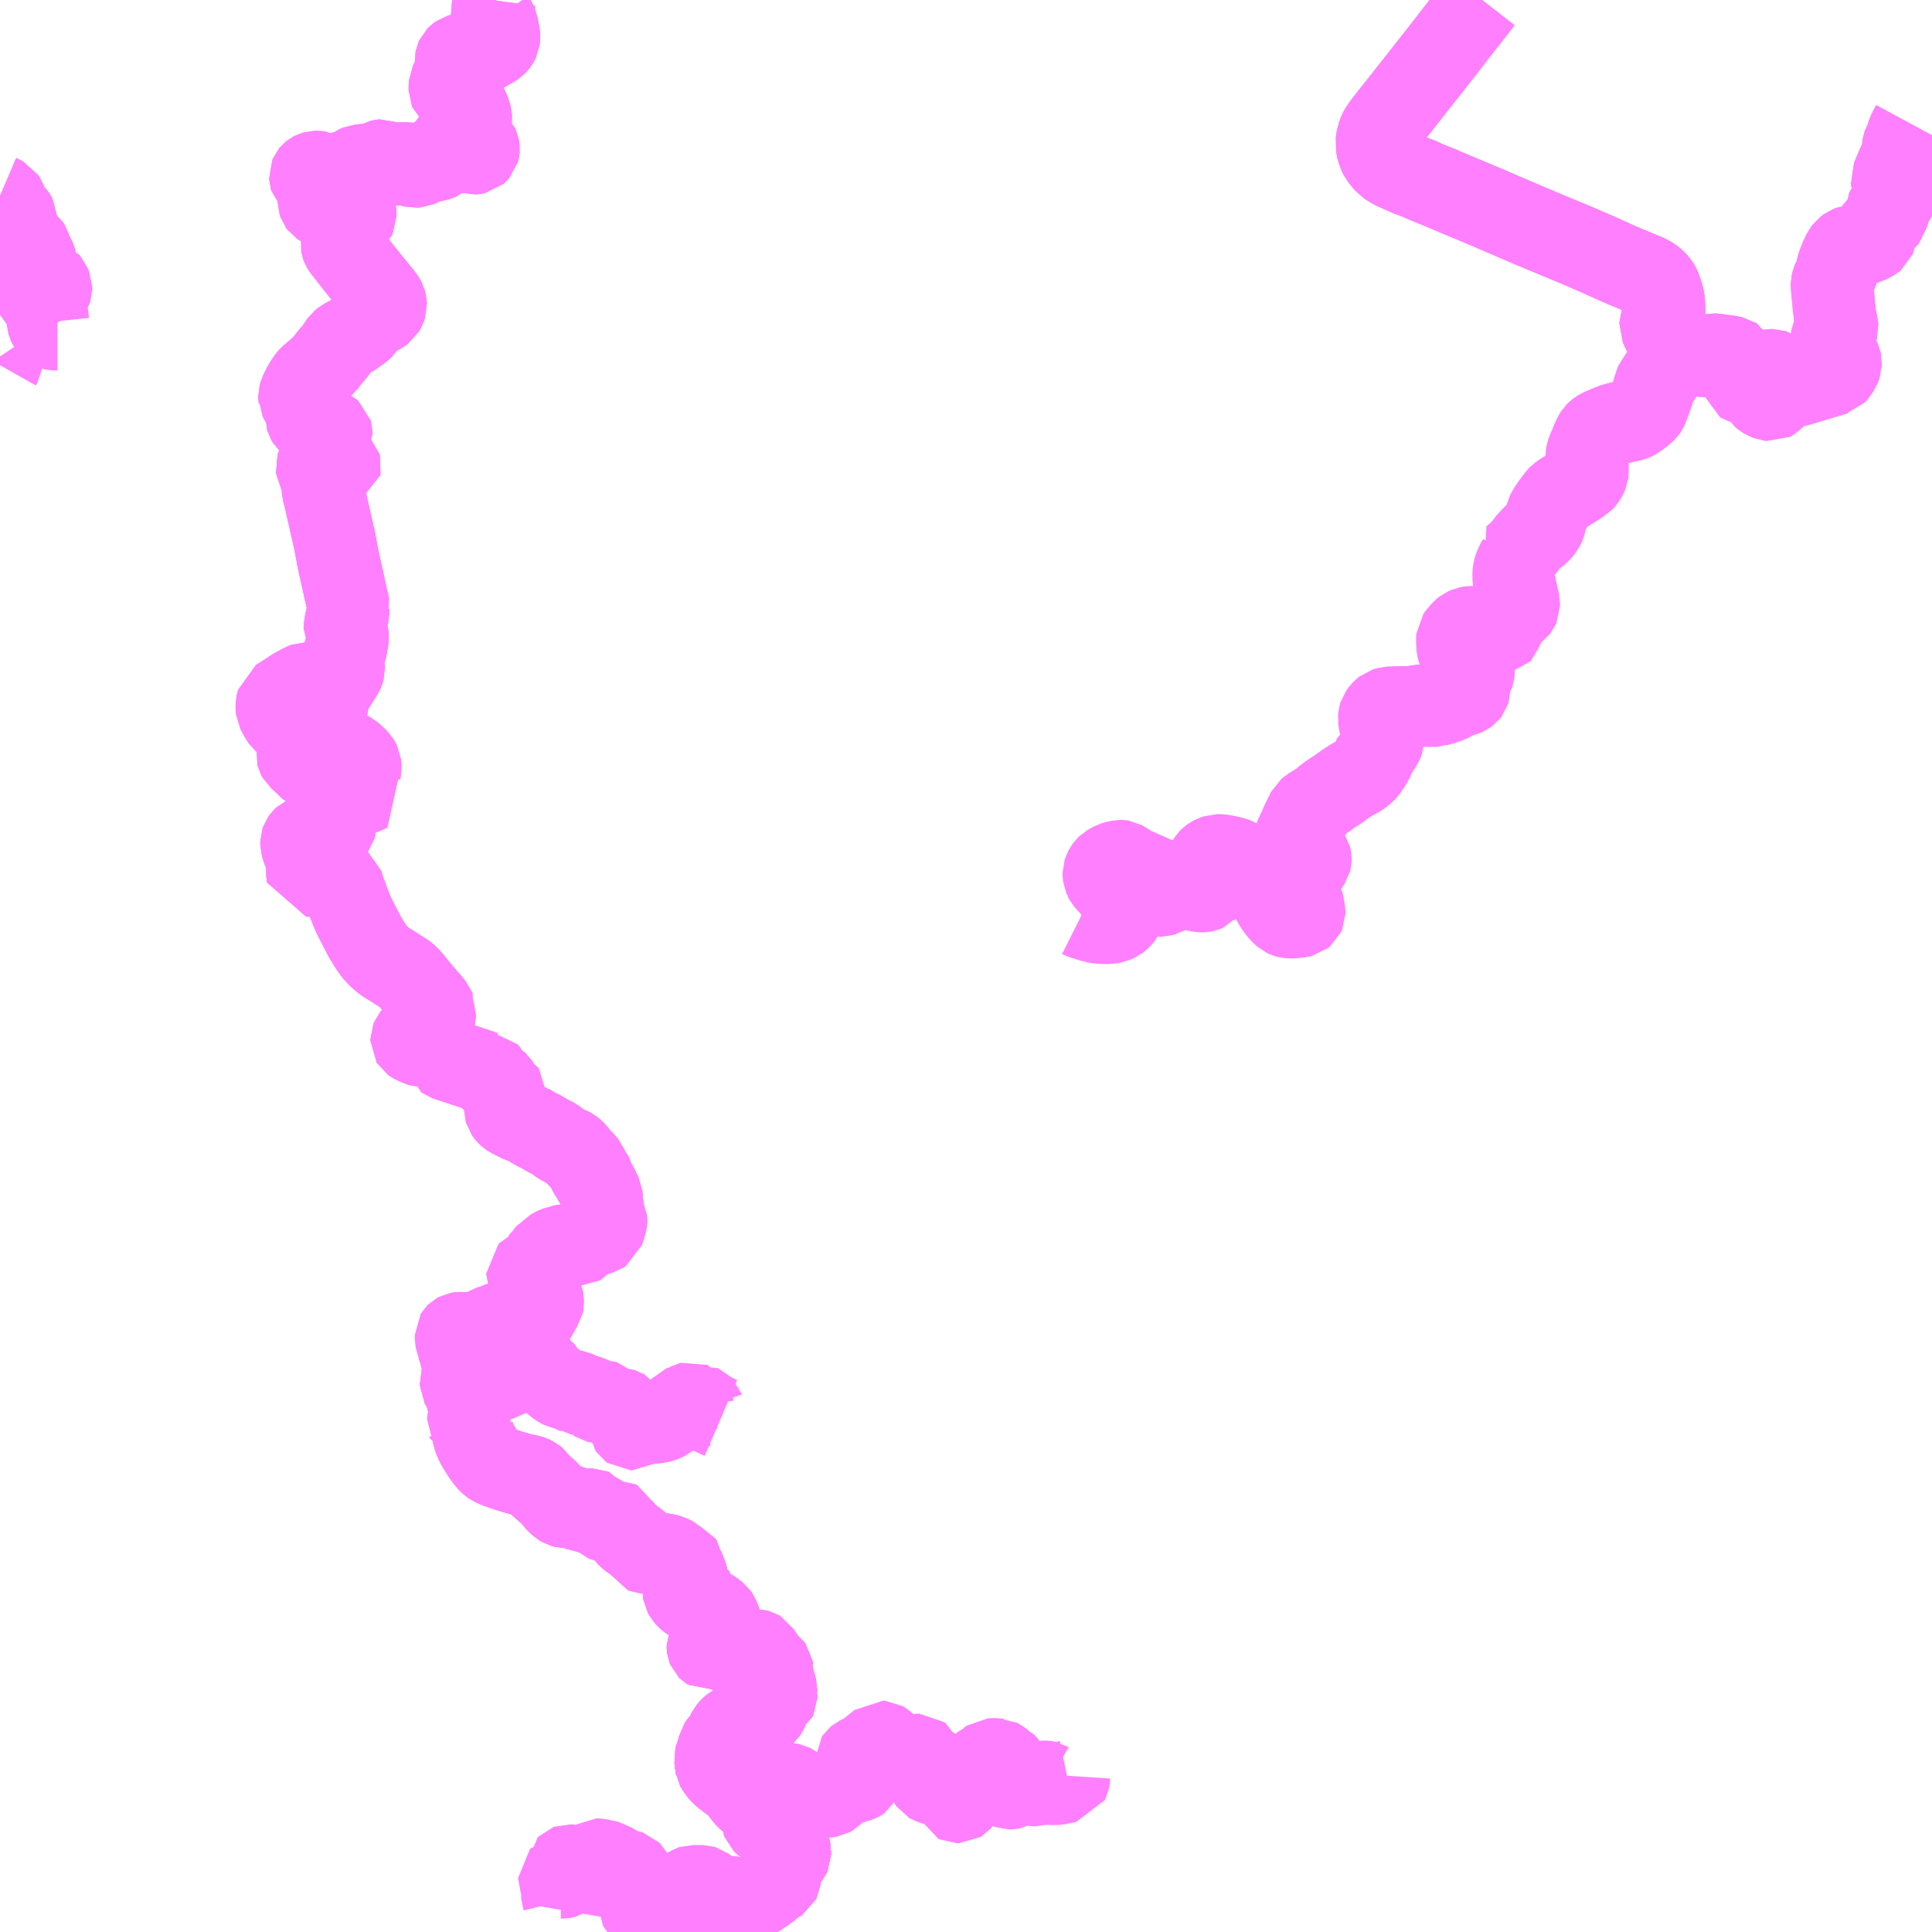 <?xml version="1.0" encoding="UTF-8"?>
<svg  xmlns="http://www.w3.org/2000/svg" xmlns:xlink="http://www.w3.org/1999/xlink" xmlns:go="http://purl.org/svgmap/profile" property="N07_001,N07_002,N07_003,N07_004,N07_005,N07_006,N07_007" viewBox="13570.312 -3427.734 17.578 17.578" go:dataArea="13570.3125 -3427.734375 17.578125 17.578125" >
<globalCoordinateSystem srsName="http://purl.org/crs/84" transform="matrix(100.0,0.0,0.0,-100.0,0.0,0.0)" />
<defs>
 <g id="p0" >
  <circle cx="0.0" cy="0.0" r="3" stroke="green" stroke-width="0.75" vector-effect="non-scaling-stroke" />
 </g>
</defs>
<g fill="none" fill-rule="evenodd" stroke="#FF00FF" stroke-width="0.75" opacity="0.5" vector-effect="non-scaling-stroke" stroke-linejoin="bevel" >
<path content="1,奈良交通（株）,下市天川7,3.0,3.0,3.0," xlink:title="1" d="M13583.795,-3427.734L13583.702,-3427.614L13583.673,-3427.576L13583.634,-3427.528L13583.571,-3427.447L13583.559,-3427.432L13583.495,-3427.349L13583.458,-3427.301L13583.337,-3427.147L13583.025,-3426.751L13582.987,-3426.704L13582.969,-3426.681L13582.965,-3426.675L13582.96,-3426.669L13582.902,-3426.595L13582.887,-3426.573L13582.876,-3426.557L13582.863,-3426.534L13582.847,-3426.49L13582.837,-3426.427L13582.851,-3426.355L13582.876,-3426.305L13582.927,-3426.245L13582.983,-3426.208L13583.13,-3426.142L13583.228,-3426.106L13583.276,-3426.083L13583.429,-3426.021L13583.522,-3425.981L13583.849,-3425.844L13584.235,-3425.678L13584.506,-3425.565L13584.658,-3425.502L13584.85,-3425.419L13585.045,-3425.331L13585.258,-3425.242L13585.281,-3425.233L13585.303,-3425.225L13585.309,-3425.221L13585.342,-3425.2L13585.365,-3425.181L13585.384,-3425.162L13585.397,-3425.146L13585.409,-3425.126L13585.418,-3425.105L13585.434,-3425.057L13585.444,-3425.022L13585.449,-3424.989L13585.451,-3424.961L13585.454,-3424.901L13585.45,-3424.87L13585.441,-3424.842L13585.434,-3424.821L13585.428,-3424.805L13585.422,-3424.788L13585.421,-3424.77L13585.438,-3424.732L13585.461,-3424.692L13585.477,-3424.659L13585.485,-3424.632L13585.489,-3424.619L13585.496,-3424.601L13585.511,-3424.584L13585.52,-3424.577L13585.546,-3424.555L13585.552,-3424.55L13585.563,-3424.54L13585.57,-3424.533L13585.579,-3424.523L13585.59,-3424.507L13585.59,-3424.499L13585.589,-3424.49L13585.575,-3424.476L13585.534,-3424.445L13585.516,-3424.429L13585.512,-3424.425L13585.48,-3424.39L13585.439,-3424.339L13585.422,-3424.315L13585.41,-3424.297L13585.401,-3424.281L13585.388,-3424.261L13585.373,-3424.241L13585.367,-3424.229L13585.361,-3424.198L13585.356,-3424.179L13585.352,-3424.17L13585.333,-3424.113L13585.314,-3424.064L13585.301,-3424.027L13585.294,-3424.012L13585.287,-3424.002L13585.261,-3423.977L13585.231,-3423.956L13585.209,-3423.939L13585.192,-3423.926L13585.166,-3423.913L13585.144,-3423.908L13585.122,-3423.903L13585.096,-3423.9L13585.059,-3423.889L13585.051,-3423.887L13585.011,-3423.879L13584.971,-3423.864L13584.913,-3423.839L13584.878,-3423.825L13584.859,-3423.814L13584.844,-3423.802L13584.831,-3423.789L13584.819,-3423.77L13584.801,-3423.732L13584.782,-3423.685L13584.771,-3423.659L13584.76,-3423.634L13584.752,-3423.611L13584.748,-3423.587L13584.748,-3423.551L13584.748,-3423.54L13584.751,-3423.527L13584.754,-3423.516L13584.756,-3423.495L13584.756,-3423.447L13584.753,-3423.422L13584.747,-3423.408L13584.736,-3423.387L13584.718,-3423.364L13584.713,-3423.359L13584.702,-3423.353L13584.673,-3423.333L13584.655,-3423.321L13584.604,-3423.289L13584.592,-3423.283L13584.587,-3423.279L13584.531,-3423.244L13584.499,-3423.221L13584.488,-3423.21L13584.476,-3423.194L13584.463,-3423.176L13584.431,-3423.133L13584.398,-3423.084L13584.385,-3423.054L13584.378,-3423.027L13584.369,-3422.975L13584.365,-3422.963L13584.358,-3422.948L13584.345,-3422.926L13584.33,-3422.907L13584.32,-3422.896L13584.291,-3422.869L13584.27,-3422.856L13584.247,-3422.842L13584.239,-3422.836L13584.235,-3422.83L13584.222,-3422.812L13584.213,-3422.8L13584.181,-3422.757L13584.166,-3422.739L13584.157,-3422.731L13584.127,-3422.7L13584.109,-3422.686L13584.093,-3422.671L13584.098,-3422.665L13584.126,-3422.634L13584.115,-3422.616L13584.101,-3422.586L13584.09,-3422.555L13584.088,-3422.548L13584.084,-3422.516L13584.083,-3422.488L13584.086,-3422.453L13584.09,-3422.43L13584.096,-3422.406L13584.101,-3422.379L13584.116,-3422.312L13584.119,-3422.3L13584.118,-3422.298L13584.122,-3422.286L13584.13,-3422.251L13584.13,-3422.229L13584.13,-3422.216L13584.126,-3422.207L13584.118,-3422.197L13584.108,-3422.189L13584.09,-3422.18L13584.085,-3422.178L13584.08,-3422.176L13584.078,-3422.175L13584.069,-3422.169L13584.035,-3422.131L13584.024,-3422.12L13584.027,-3422.11L13584.028,-3422.102L13584.027,-3422.093L13584.023,-3422.075L13584.016,-3422.067L13583.996,-3422.051L13583.983,-3422.036L13583.979,-3422.028L13583.974,-3422.011L13583.956,-3421.966L13583.95,-3421.959L13583.943,-3421.958L13583.93,-3421.958L13583.919,-3421.963L13583.887,-3421.985L13583.88,-3421.99L13583.84,-3422.014L13583.829,-3422.019L13583.804,-3422.026L13583.769,-3422.028L13583.726,-3422.029L13583.705,-3422.027L13583.68,-3422.026L13583.669,-3422.024L13583.639,-3422.01L13583.63,-3422.003L13583.62,-3421.994L13583.583,-3421.952L13583.572,-3421.936L13583.571,-3421.925L13583.571,-3421.892L13583.572,-3421.874L13583.574,-3421.844L13583.581,-3421.814L13583.589,-3421.796L13583.602,-3421.777L13583.645,-3421.728L13583.674,-3421.7L13583.705,-3421.676L13583.712,-3421.668L13583.719,-3421.655L13583.719,-3421.63L13583.719,-3421.622L13583.717,-3421.606L13583.712,-3421.591L13583.698,-3421.572L13583.686,-3421.55L13583.68,-3421.53L13583.679,-3421.519L13583.679,-3421.45L13583.676,-3421.44L13583.669,-3421.431L13583.651,-3421.418L13583.625,-3421.407L13583.615,-3421.405L13583.6,-3421.403L13583.572,-3421.395L13583.559,-3421.39L13583.513,-3421.362L13583.49,-3421.349L13583.461,-3421.34L13583.453,-3421.338L13583.419,-3421.326L13583.382,-3421.317L13583.375,-3421.314L13583.357,-3421.313L13583.313,-3421.313L13583.294,-3421.314L13583.266,-3421.314L13583.252,-3421.315L13583.218,-3421.311L13583.176,-3421.303L13583.157,-3421.3L13583.121,-3421.298L13583.101,-3421.298L13583.051,-3421.298L13583.006,-3421.297L13582.944,-3421.295L13582.915,-3421.286L13582.9,-3421.274L13582.882,-3421.255L13582.866,-3421.233L13582.862,-3421.22L13582.86,-3421.197L13582.865,-3421.159L13582.873,-3421.125L13582.876,-3421.112L13582.879,-3421.096L13582.889,-3421.062L13582.895,-3421.047L13582.901,-3421.019L13582.901,-3421.009L13582.891,-3420.985L13582.872,-3420.95L13582.829,-3420.883L13582.826,-3420.881L13582.818,-3420.86L13582.813,-3420.843L13582.783,-3420.789L13582.753,-3420.744L13582.738,-3420.725L13582.727,-3420.713L13582.689,-3420.682L13582.671,-3420.671L13582.651,-3420.66L13582.637,-3420.653L13582.618,-3420.643L13582.569,-3420.612L13582.534,-3420.588L13582.518,-3420.575L13582.515,-3420.574L13582.491,-3420.556L13582.414,-3420.506L13582.392,-3420.49L13582.348,-3420.455L13582.34,-3420.446L13582.329,-3420.44L13582.325,-3420.438L13582.311,-3420.426L13582.281,-3420.407L13582.24,-3420.382L13582.234,-3420.378L13582.232,-3420.377L13582.21,-3420.359L13582.205,-3420.349L13582.2,-3420.335L13582.197,-3420.328L13582.19,-3420.319L13582.179,-3420.295L13582.154,-3420.244L13582.139,-3420.202L13582.13,-3420.183L13582.108,-3420.146L13582.105,-3420.137L13582.097,-3420.093L13582.088,-3420.067L13582.087,-3420.063L13582.088,-3420.057L13582.093,-3420.043L13582.096,-3420.039L13582.108,-3420.015L13582.127,-3420.002L13582.159,-3419.987L13582.213,-3419.957L13582.22,-3419.952L13582.227,-3419.945L13582.231,-3419.939L13582.234,-3419.928L13582.235,-3419.921L13582.235,-3419.915L13582.234,-3419.906L13582.232,-3419.898L13582.219,-3419.878L13582.18,-3419.825L13582.161,-3419.802L13582.141,-3419.772L13582.129,-3419.75L13582.126,-3419.741L13582.123,-3419.711L13582.124,-3419.679L13582.135,-3419.611L13582.139,-3419.588L13582.142,-3419.572L13582.144,-3419.56L13582.16,-3419.537L13582.179,-3419.437L13582.179,-3419.422L13582.174,-3419.411L13582.163,-3419.402L13582.138,-3419.396L13582.09,-3419.39L13582.081,-3419.389L13582.047,-3419.389L13582.028,-3419.391L13582.017,-3419.394L13582,-3419.402L13581.977,-3419.422L13581.952,-3419.449L13581.923,-3419.489L13581.908,-3419.513L13581.887,-3419.551L13581.876,-3419.58L13581.862,-3419.628L13581.855,-3419.642L13581.823,-3419.687L13581.799,-3419.727L13581.772,-3419.771L13581.754,-3419.796L13581.742,-3419.805L13581.701,-3419.823L13581.662,-3419.846L13581.6,-3419.892L13581.58,-3419.906L13581.56,-3419.918L13581.54,-3419.926L13581.492,-3419.938L13581.446,-3419.947L13581.413,-3419.952L13581.386,-3419.952L13581.357,-3419.942L13581.338,-3419.932L13581.322,-3419.92L13581.314,-3419.912L13581.292,-3419.878L13581.284,-3419.863L13581.28,-3419.849L13581.279,-3419.842L13581.28,-3419.815L13581.282,-3419.803L13581.287,-3419.791L13581.299,-3419.778L13581.343,-3419.734L13581.352,-3419.722L13581.354,-3419.715L13581.354,-3419.709L13581.354,-3419.701L13581.353,-3419.695L13581.344,-3419.682L13581.31,-3419.656L13581.297,-3419.639L13581.273,-3419.629L13581.257,-3419.626L13581.233,-3419.626L13581.222,-3419.628L13581.202,-3419.633L13581.177,-3419.643L13581.161,-3419.648L13581.103,-3419.651L13581.061,-3419.653L13581.038,-3419.654L13581.03,-3419.653L13581.022,-3419.65L13580.988,-3419.635L13580.908,-3419.599L13580.899,-3419.594L13580.896,-3419.593L13580.893,-3419.59L13580.887,-3419.588L13580.881,-3419.586L13580.877,-3419.586L13580.872,-3419.586L13580.86,-3419.586L13580.852,-3419.589L13580.845,-3419.594L13580.833,-3419.605L13580.817,-3419.63L13580.809,-3419.646L13580.796,-3419.683L13580.795,-3419.687L13580.793,-3419.693L13580.789,-3419.713L13580.783,-3419.737L13580.777,-3419.75L13580.764,-3419.773L13580.754,-3419.792L13580.748,-3419.797L13580.741,-3419.798L13580.736,-3419.798L13580.719,-3419.797L13580.708,-3419.796L13580.684,-3419.794L13580.662,-3419.794L13580.649,-3419.796L13580.642,-3419.799L13580.621,-3419.821L13580.612,-3419.829L13580.609,-3419.834L13580.598,-3419.846L13580.587,-3419.856L13580.558,-3419.876L13580.528,-3419.893L13580.517,-3419.899L13580.511,-3419.9L13580.507,-3419.9L13580.455,-3419.888L13580.442,-3419.884L13580.427,-3419.876L13580.393,-3419.857L13580.382,-3419.846L13580.371,-3419.83L13580.362,-3419.814L13580.355,-3419.792L13580.355,-3419.775L13580.357,-3419.759L13580.361,-3419.75L13580.362,-3419.744L13580.368,-3419.733L13580.392,-3419.704L13580.458,-3419.635L13580.467,-3419.62L13580.479,-3419.596L13580.498,-3419.546L13580.522,-3419.501L13580.537,-3419.465L13580.54,-3419.449L13580.539,-3419.436L13580.535,-3419.425L13580.53,-3419.412L13580.509,-3419.386L13580.488,-3419.367L13580.48,-3419.361L13580.461,-3419.353L13580.442,-3419.347L13580.431,-3419.343L13580.408,-3419.338L13580.351,-3419.338L13580.301,-3419.342L13580.267,-3419.349L13580.26,-3419.35L13580.187,-3419.373L13580.153,-3419.384L13580.143,-3419.389"/>
<path content="1,奈良交通（株）,五條富貴35,3.0,2.0,0.0," xlink:title="1" d="M13570.312,-3425.951L13570.319,-3425.948L13570.348,-3425.933L13570.356,-3425.921L13570.365,-3425.897L13570.387,-3425.85L13570.388,-3425.84L13570.39,-3425.83L13570.393,-3425.825L13570.409,-3425.811L13570.44,-3425.782L13570.449,-3425.768L13570.454,-3425.758L13570.455,-3425.74L13570.45,-3425.723L13570.446,-3425.713L13570.44,-3425.703L13570.436,-3425.692L13570.434,-3425.673L13570.436,-3425.662L13570.445,-3425.642L13570.454,-3425.625L13570.464,-3425.612L13570.476,-3425.6L13570.523,-3425.548L13570.538,-3425.536L13570.543,-3425.532L13570.567,-3425.514L13570.578,-3425.496L13570.585,-3425.475L13570.593,-3425.432L13570.602,-3425.417L13570.62,-3425.397L13570.624,-3425.39L13570.633,-3425.37L13570.635,-3425.363L13570.635,-3425.341L13570.633,-3425.331L13570.63,-3425.319L13570.633,-3425.311L13570.652,-3425.287L13570.674,-3425.253L13570.681,-3425.236L13570.683,-3425.22L13570.688,-3425.204L13570.699,-3425.188L13570.708,-3425.178L13570.719,-3425.175L13570.742,-3425.171L13570.753,-3425.167L13570.761,-3425.158L13570.777,-3425.119L13570.777,-3425.104L13570.774,-3425.095L13570.746,-3425.049L13570.737,-3425.03L13570.726,-3425.005L13570.717,-3424.977L13570.718,-3424.964L13570.726,-3424.932L13570.733,-3424.907L13570.744,-3424.849L13570.749,-3424.802L13570.753,-3424.787L13570.759,-3424.773L13570.772,-3424.754L13570.782,-3424.746L13570.789,-3424.742L13570.803,-3424.739L13570.826,-3424.738L13570.835,-3424.738"/>
<path content="1,奈良交通（株）,八木新宮特急,3.0,3.0,3.0," xlink:title="1" d="M13574.811,-3427.734L13574.81,-3427.73L13574.806,-3427.7L13574.801,-3427.683L13574.789,-3427.63L13574.791,-3427.605L13574.797,-3427.579L13574.808,-3427.556L13574.817,-3427.543L13574.82,-3427.538L13574.825,-3427.528L13574.834,-3427.507L13574.84,-3427.474L13574.844,-3427.454L13574.846,-3427.45L13574.851,-3427.415L13574.851,-3427.385L13574.849,-3427.368L13574.843,-3427.356L13574.829,-3427.337L13574.817,-3427.325L13574.803,-3427.316L13574.739,-3427.279L13574.718,-3427.267L13574.684,-3427.25L13574.644,-3427.242L13574.628,-3427.24L13574.513,-3427.237L13574.502,-3427.234L13574.492,-3427.231L13574.479,-3427.222L13574.468,-3427.211L13574.463,-3427.2L13574.461,-3427.19L13574.462,-3427.172L13574.463,-3427.163L13574.465,-3427.125L13574.463,-3427.1L13574.458,-3427.075L13574.449,-3427.054L13574.432,-3427.019L13574.418,-3426.997L13574.408,-3426.976L13574.405,-3426.941L13574.405,-3426.915L13574.408,-3426.908L13574.422,-3426.895L13574.432,-3426.886L13574.44,-3426.877L13574.443,-3426.873L13574.464,-3426.85L13574.478,-3426.841L13574.5,-3426.824L13574.52,-3426.808L13574.523,-3426.804L13574.534,-3426.796L13574.554,-3426.774L13574.561,-3426.763L13574.572,-3426.739L13574.588,-3426.703L13574.592,-3426.683L13574.595,-3426.662L13574.597,-3426.645L13574.591,-3426.602L13574.57,-3426.516L13574.569,-3426.496L13574.572,-3426.486L13574.575,-3426.481L13574.58,-3426.473L13574.589,-3426.463L13574.609,-3426.449L13574.627,-3426.435L13574.646,-3426.423L13574.655,-3426.415L13574.666,-3426.391L13574.667,-3426.384L13574.666,-3426.374L13574.662,-3426.36L13574.654,-3426.351L13574.646,-3426.344L13574.628,-3426.34L13574.614,-3426.339L13574.598,-3426.344L13574.578,-3426.349L13574.574,-3426.351L13574.549,-3426.368L13574.518,-3426.395L13574.502,-3426.405L13574.487,-3426.413L13574.477,-3426.417L13574.456,-3426.422L13574.43,-3426.423L13574.42,-3426.421L13574.405,-3426.415L13574.393,-3426.408L13574.38,-3426.396L13574.361,-3426.36L13574.351,-3426.345L13574.338,-3426.322L13574.324,-3426.3L13574.309,-3426.288L13574.298,-3426.283L13574.288,-3426.28L13574.27,-3426.275L13574.203,-3426.266L13574.189,-3426.262L13574.162,-3426.249L13574.145,-3426.238L13574.129,-3426.229L13574.111,-3426.221L13574.083,-3426.219L13574.063,-3426.224L13574.048,-3426.229L13574.019,-3426.242L13574.007,-3426.246L13573.995,-3426.248L13573.971,-3426.248L13573.957,-3426.245L13573.941,-3426.242L13573.91,-3426.238L13573.896,-3426.238L13573.883,-3426.243L13573.814,-3426.27L13573.803,-3426.275L13573.784,-3426.273L13573.771,-3426.27L13573.741,-3426.253L13573.727,-3426.247L13573.699,-3426.241L13573.631,-3426.232L13573.578,-3426.227L13573.548,-3426.214L13573.517,-3426.189L13573.479,-3426.173L13573.424,-3426.162L13573.351,-3426.149L13573.301,-3426.141L13573.27,-3426.142L13573.248,-3426.148L13573.226,-3426.157L13573.204,-3426.168L13573.193,-3426.17L13573.185,-3426.17L13573.165,-3426.164L13573.155,-3426.159L13573.146,-3426.152L13573.141,-3426.146L13573.136,-3426.134L13573.137,-3426.117L13573.141,-3426.103L13573.149,-3426.095L13573.175,-3426.084L13573.201,-3426.073L13573.221,-3426.062L13573.231,-3426.052L13573.238,-3426.042L13573.24,-3426.035L13573.24,-3426.025L13573.234,-3426.004L13573.234,-3425.998L13573.219,-3425.94L13573.217,-3425.938L13573.214,-3425.927L13573.213,-3425.907L13573.213,-3425.896L13573.218,-3425.881L13573.224,-3425.873L13573.233,-3425.867L13573.245,-3425.86L13573.255,-3425.858L13573.274,-3425.858L13573.284,-3425.859L13573.302,-3425.863L13573.323,-3425.88L13573.374,-3425.923L13573.44,-3425.979L13573.448,-3425.984L13573.468,-3425.992L13573.477,-3425.99L13573.491,-3425.986L13573.505,-3425.977L13573.51,-3425.969L13573.515,-3425.95L13573.516,-3425.925L13573.523,-3425.885L13573.539,-3425.832L13573.544,-3425.811L13573.544,-3425.79L13573.544,-3425.766L13573.537,-3425.751L13573.498,-3425.717L13573.472,-3425.69L13573.46,-3425.67L13573.45,-3425.645L13573.443,-3425.624L13573.428,-3425.553L13573.422,-3425.513L13573.424,-3425.502L13573.429,-3425.488L13573.437,-3425.474L13573.462,-3425.444L13573.55,-3425.331L13573.669,-3425.182L13573.803,-3425.017L13573.814,-3424.996L13573.82,-3424.974L13573.821,-3424.953L13573.814,-3424.932L13573.799,-3424.906L13573.784,-3424.895L13573.766,-3424.885L13573.689,-3424.841L13573.666,-3424.826L13573.646,-3424.801L13573.621,-3424.76L13573.586,-3424.729L13573.553,-3424.708L13573.53,-3424.69L13573.511,-3424.678L13573.455,-3424.648L13573.436,-3424.636L13573.415,-3424.619L13573.406,-3424.606L13573.399,-3424.591L13573.387,-3424.577L13573.352,-3424.526L13573.319,-3424.492L13573.303,-3424.47L13573.273,-3424.43L13573.263,-3424.421L13573.229,-3424.387L13573.196,-3424.357L13573.134,-3424.304L13573.12,-3424.288L13573.109,-3424.274L13573.073,-3424.216L13573.059,-3424.186L13573.043,-3424.154L13573.037,-3424.133L13573.037,-3424.122L13573.038,-3424.115L13573.038,-3424.112L13573.047,-3424.094L13573.059,-3424.073L13573.089,-3424.037L13573.104,-3424.011L13573.108,-3423.996L13573.105,-3423.968L13573.103,-3423.945L13573.103,-3423.928L13573.107,-3423.914L13573.113,-3423.904L13573.126,-3423.892L13573.153,-3423.875L13573.178,-3423.853L13573.188,-3423.838L13573.196,-3423.811L13573.204,-3423.804L13573.212,-3423.803L13573.232,-3423.81L13573.268,-3423.821L13573.282,-3423.823L13573.293,-3423.823L13573.299,-3423.822L13573.31,-3423.817L13573.317,-3423.811L13573.325,-3423.804L13573.327,-3423.797L13573.327,-3423.788L13573.321,-3423.777L13573.313,-3423.769L13573.289,-3423.76L13573.277,-3423.753L13573.268,-3423.744L13573.264,-3423.727L13573.262,-3423.706L13573.261,-3423.682L13573.263,-3423.658L13573.263,-3423.635L13573.257,-3423.578L13573.253,-3423.565L13573.243,-3423.555L13573.228,-3423.546L13573.217,-3423.537L13573.21,-3423.53L13573.207,-3423.525L13573.204,-3423.512L13573.203,-3423.46L13573.198,-3423.435L13573.198,-3423.428L13573.201,-3423.424L13573.205,-3423.42L13573.216,-3423.42L13573.222,-3423.421L13573.229,-3423.425L13573.236,-3423.434L13573.242,-3423.445L13573.249,-3423.46L13573.261,-3423.509L13573.269,-3423.521L13573.285,-3423.533L13573.291,-3423.536L13573.323,-3423.554L13573.338,-3423.555L13573.349,-3423.553L13573.362,-3423.544L13573.389,-3423.518L13573.394,-3423.514L13573.403,-3423.505L13573.406,-3423.494L13573.404,-3423.484L13573.393,-3423.479L13573.383,-3423.479L13573.366,-3423.49L13573.349,-3423.498L13573.333,-3423.503L13573.311,-3423.503L13573.3,-3423.495L13573.297,-3423.487L13573.293,-3423.475L13573.286,-3423.436L13573.253,-3423.318L13573.249,-3423.295L13573.251,-3423.265L13573.263,-3423.226L13573.321,-3422.972L13573.321,-3422.971L13573.321,-3422.971L13573.344,-3422.87L13573.346,-3422.86L13573.353,-3422.833L13573.354,-3422.828L13573.382,-3422.68L13573.382,-3422.68L13573.388,-3422.646L13573.397,-3422.606L13573.397,-3422.605L13573.425,-3422.479L13573.426,-3422.477L13573.434,-3422.441L13573.435,-3422.436L13573.453,-3422.353L13573.486,-3422.208L13573.481,-3422.193L13573.481,-3422.161L13573.461,-3422.091L13573.451,-3422.035L13573.45,-3422.002L13573.47,-3421.967L13573.475,-3421.952L13573.476,-3421.942L13573.473,-3421.919L13573.468,-3421.887L13573.456,-3421.822L13573.448,-3421.8L13573.442,-3421.786L13573.44,-3421.776L13573.436,-3421.754L13573.431,-3421.733L13573.432,-3421.711L13573.439,-3421.674L13573.44,-3421.647L13573.434,-3421.626L13573.427,-3421.613L13573.412,-3421.59L13573.396,-3421.563L13573.374,-3421.529L13573.339,-3421.473L13573.334,-3421.463L13573.315,-3421.434L13573.291,-3421.34L13573.283,-3421.289L13573.278,-3421.26L13573.271,-3421.212L13573.267,-3421.15L13573.268,-3421.116L13573.27,-3421.097L13573.281,-3421.062L13573.278,-3421.052L13573.272,-3421.044L13573.263,-3421.036L13573.25,-3421.026L13573.232,-3421.024L13573.217,-3421.026L13573.204,-3421.03L13573.193,-3421.04L13573.188,-3421.048L13573.124,-3421.153L13573.114,-3421.164L13573.075,-3421.189L13573.036,-3421.223L13573.013,-3421.244L13573.003,-3421.254L13572.99,-3421.266L13572.98,-3421.281L13572.97,-3421.303L13572.966,-3421.322L13572.966,-3421.339L13572.97,-3421.35L13572.976,-3421.36L13572.992,-3421.376L13573.058,-3421.434L13573.119,-3421.485L13573.119,-3421.499L13573.114,-3421.51L13573.103,-3421.514L13573.089,-3421.514L13573.072,-3421.508L13573.039,-3421.489L13572.997,-3421.467L13572.975,-3421.453L13572.916,-3421.414L13572.842,-3421.367L13572.831,-3421.322L13572.83,-3421.295L13572.832,-3421.275L13572.843,-3421.254L13572.869,-3421.206L13572.884,-3421.185L13572.903,-3421.168L13572.94,-3421.139L13572.969,-3421.114L13572.98,-3421.098L13572.992,-3421.074L13573.004,-3421.045L13573.025,-3420.986L13573.03,-3420.953L13573.029,-3420.915L13573.023,-3420.88L13573.02,-3420.87L13573.019,-3420.862L13573.021,-3420.854L13573.026,-3420.845L13573.033,-3420.839L13573.049,-3420.825L13573.076,-3420.8L13573.096,-3420.781L13573.119,-3420.758L13573.138,-3420.741L13573.159,-3420.732L13573.199,-3420.713L13573.21,-3420.714L13573.216,-3420.719L13573.254,-3420.769L13573.26,-3420.781L13573.266,-3420.813L13573.272,-3420.828L13573.282,-3420.838L13573.296,-3420.849L13573.325,-3420.864L13573.364,-3420.896L13573.375,-3420.902L13573.389,-3420.908L13573.406,-3420.911L13573.439,-3420.91L13573.452,-3420.906L13573.478,-3420.892L13573.499,-3420.88L13573.521,-3420.862L13573.54,-3420.846L13573.571,-3420.814L13573.58,-3420.8L13573.587,-3420.786L13573.589,-3420.767L13573.589,-3420.744L13573.583,-3420.697L13573.581,-3420.67L13573.583,-3420.66L13573.589,-3420.648L13573.67,-3420.561L13573.683,-3420.546L13573.674,-3420.542L13573.61,-3420.514L13573.598,-3420.51L13573.591,-3420.509L13573.571,-3420.509L13573.554,-3420.511L13573.54,-3420.515L13573.519,-3420.522L13573.499,-3420.531L13573.477,-3420.543L13573.466,-3420.552L13573.451,-3420.568L13573.441,-3420.575L13573.426,-3420.577L13573.419,-3420.58L13573.406,-3420.582L13573.395,-3420.583L13573.382,-3420.584L13573.357,-3420.586L13573.352,-3420.586L13573.332,-3420.584L13573.327,-3420.585L13573.324,-3420.584L13573.316,-3420.579L13573.312,-3420.573L13573.309,-3420.56L13573.307,-3420.531L13573.308,-3420.499L13573.307,-3420.489L13573.315,-3420.444L13573.324,-3420.403L13573.328,-3420.392L13573.333,-3420.381L13573.351,-3420.347L13573.365,-3420.325L13573.37,-3420.315L13573.37,-3420.304L13573.36,-3420.281L13573.356,-3420.264L13573.359,-3420.234L13573.36,-3420.212L13573.357,-3420.2L13573.345,-3420.185L13573.317,-3420.159L13573.3,-3420.146L13573.285,-3420.138L13573.265,-3420.129L13573.249,-3420.124L13573.225,-3420.119L13573.204,-3420.119L13573.156,-3420.122L13573.13,-3420.124L13573.114,-3420.124L13573.098,-3420.121L13573.084,-3420.115L13573.07,-3420.102L13573.06,-3420.088L13573.055,-3420.073L13573.055,-3420.053L13573.066,-3420.015L13573.082,-3419.972L13573.094,-3419.95L13573.102,-3419.941L13573.114,-3419.929L13573.121,-3419.917L13573.126,-3419.903L13573.125,-3419.879L13573.121,-3419.854L13573.108,-3419.818L13573.107,-3419.804L13573.109,-3419.786L13573.112,-3419.769L13573.138,-3419.768L13573.143,-3419.768L13573.165,-3419.769L13573.203,-3419.776L13573.226,-3419.778L13573.242,-3419.778L13573.29,-3419.767L13573.304,-3419.764L13573.331,-3419.758L13573.343,-3419.755L13573.352,-3419.75L13573.369,-3419.731L13573.381,-3419.722L13573.411,-3419.71L13573.422,-3419.702L13573.425,-3419.692L13573.43,-3419.677L13573.436,-3419.655L13573.443,-3419.633L13573.458,-3419.594L13573.489,-3419.508L13573.491,-3419.502L13573.507,-3419.462L13573.532,-3419.403L13573.632,-3419.209L13573.689,-3419.117L13573.717,-3419.079L13573.725,-3419.069L13573.746,-3419.046L13573.758,-3419.033L13573.8,-3418.996L13573.855,-3418.959L13573.864,-3418.955L13573.869,-3418.952L13573.917,-3418.921L13573.993,-3418.873L13574.017,-3418.854L13574.035,-3418.835L13574.055,-3418.813L13574.063,-3418.803L13574.128,-3418.723L13574.131,-3418.719L13574.183,-3418.659L13574.257,-3418.572L13574.263,-3418.557L13574.258,-3418.541L13574.258,-3418.523L13574.267,-3418.498L13574.267,-3418.486L13574.263,-3418.47L13574.246,-3418.43L13574.236,-3418.421L13574.228,-3418.417L13574.213,-3418.413L13574.182,-3418.407L13574.173,-3418.403L13574.165,-3418.395L13574.149,-3418.375L13574.133,-3418.363L13574.109,-3418.35L13574.099,-3418.342L13574.091,-3418.334L13574.083,-3418.318L13574.076,-3418.306L13574.062,-3418.289L13574.057,-3418.277L13574.057,-3418.267L13574.062,-3418.259L13574.073,-3418.251L13574.083,-3418.246L13574.127,-3418.226L13574.148,-3418.22L13574.193,-3418.219L13574.215,-3418.216L13574.256,-3418.203L13574.267,-3418.202L13574.288,-3418.199L13574.309,-3418.193L13574.322,-3418.187L13574.332,-3418.176L13574.341,-3418.16L13574.361,-3418.112L13574.363,-3418.102L13574.37,-3418.097L13574.389,-3418.09L13574.688,-3417.991L13574.706,-3417.984L13574.718,-3417.985L13574.739,-3417.984L13574.754,-3417.967L13574.764,-3417.956L13574.769,-3417.944L13574.775,-3417.921L13574.78,-3417.914L13574.794,-3417.903L13574.826,-3417.886L13574.832,-3417.883L13574.841,-3417.875L13574.851,-3417.86L13574.865,-3417.824L13574.871,-3417.819L13574.871,-3417.819L13574.889,-3417.814L13574.9,-3417.809L13574.902,-3417.806L13574.902,-3417.794L13574.884,-3417.757L13574.879,-3417.745L13574.878,-3417.731L13574.881,-3417.726L13574.906,-3417.687L13574.91,-3417.677L13574.91,-3417.634L13574.914,-3417.62L13574.921,-3417.61L13574.931,-3417.597L13574.942,-3417.587L13574.958,-3417.576L13574.975,-3417.567L13575.051,-3417.529L13575.061,-3417.526L13575.082,-3417.521L13575.1,-3417.516L13575.115,-3417.504L13575.188,-3417.46L13575.215,-3417.446L13575.229,-3417.441L13575.243,-3417.434L13575.258,-3417.424L13575.275,-3417.413L13575.285,-3417.407L13575.302,-3417.398L13575.341,-3417.379L13575.358,-3417.37L13575.412,-3417.328L13575.429,-3417.319L13575.461,-3417.303L13575.473,-3417.297L13575.489,-3417.291L13575.512,-3417.278L13575.527,-3417.266L13575.542,-3417.252L13575.557,-3417.233L13575.568,-3417.217L13575.578,-3417.207L13575.59,-3417.191L13575.622,-3417.163L13575.644,-3417.136L13575.648,-3417.126L13575.66,-3417.102L13575.676,-3417.066L13575.693,-3417.04L13575.71,-3417.019L13575.725,-3416.998L13575.727,-3416.98L13575.731,-3416.971L13575.735,-3416.966L13575.739,-3416.961L13575.743,-3416.949L13575.752,-3416.917L13575.754,-3416.91L13575.755,-3416.905L13575.781,-3416.867L13575.783,-3416.863L13575.785,-3416.844L13575.788,-3416.808L13575.79,-3416.788L13575.793,-3416.766L13575.801,-3416.72L13575.805,-3416.706L13575.807,-3416.702L13575.809,-3416.683L13575.809,-3416.674L13575.809,-3416.662L13575.825,-3416.637L13575.826,-3416.629L13575.826,-3416.624L13575.825,-3416.616L13575.819,-3416.597L13575.813,-3416.578L13575.801,-3416.539L13575.797,-3416.527L13575.782,-3416.517L13575.747,-3416.506L13575.693,-3416.49L13575.662,-3416.475L13575.628,-3416.454L13575.613,-3416.441L13575.594,-3416.417L13575.58,-3416.409L13575.575,-3416.409L13575.552,-3416.41L13575.521,-3416.41L13575.483,-3416.404L13575.445,-3416.403L13575.437,-3416.401L13575.416,-3416.392L13575.407,-3416.39L13575.393,-3416.387L13575.372,-3416.381L13575.366,-3416.379L13575.354,-3416.373L13575.338,-3416.363L13575.327,-3416.352L13575.305,-3416.33L13575.273,-3416.309L13575.269,-3416.305L13575.264,-3416.295L13575.238,-3416.262L13575.231,-3416.242L13575.231,-3416.237L13575.23,-3416.233L13575.224,-3416.223L13575.217,-3416.217L13575.205,-3416.21L13575.193,-3416.201L13575.192,-3416.197L13575.189,-3416.186L13575.185,-3416.179L13575.179,-3416.175L13575.173,-3416.173L13575.143,-3416.168L13575.122,-3416.158L13575.113,-3416.149L13575.113,-3416.138L13575.116,-3416.13L13575.124,-3416.124L13575.134,-3416.12L13575.149,-3416.111L13575.153,-3416.107L13575.157,-3416.101L13575.17,-3416.077L13575.176,-3416.07L13575.2,-3416.05L13575.207,-3416.042L13575.213,-3416.03L13575.215,-3416.016L13575.21,-3415.989L13575.212,-3415.983L13575.226,-3415.961L13575.241,-3415.935L13575.246,-3415.923L13575.248,-3415.91L13575.249,-3415.872L13575.248,-3415.867L13575.244,-3415.861L13575.235,-3415.856L13575.225,-3415.846L13575.217,-3415.836L13575.212,-3415.82L13575.21,-3415.804L13575.204,-3415.79L13575.197,-3415.78L13575.192,-3415.776L13575.187,-3415.773L13575.173,-3415.77L13575.155,-3415.764L13575.127,-3415.747L13575.113,-3415.742L13574.951,-3415.703L13574.912,-3415.692L13574.902,-3415.697L13574.893,-3415.7L13574.88,-3415.7L13574.863,-3415.696L13574.846,-3415.69L13574.808,-3415.672L13574.792,-3415.666L13574.773,-3415.664L13574.756,-3415.659L13574.718,-3415.633L13574.696,-3415.625L13574.679,-3415.618L13574.637,-3415.604L13574.615,-3415.603L13574.596,-3415.602L13574.522,-3415.604L13574.489,-3415.604L13574.483,-3415.603L13574.47,-3415.596L13574.465,-3415.591L13574.462,-3415.586L13574.462,-3415.557L13574.466,-3415.537L13574.472,-3415.521L13574.48,-3415.491L13574.481,-3415.488L13574.498,-3415.43L13574.502,-3415.417L13574.509,-3415.389L13574.519,-3415.347L13574.525,-3415.309L13574.532,-3415.274L13574.533,-3415.263L13574.535,-3415.242L13574.535,-3415.23L13574.511,-3415.172L13574.508,-3415.162L13574.509,-3415.139L13574.519,-3415.12L13574.532,-3415.1L13574.544,-3415.084L13574.552,-3415.07L13574.565,-3415.037L13574.576,-3414.995L13574.576,-3414.977L13574.573,-3414.966L13574.574,-3414.954L13574.581,-3414.935L13574.582,-3414.9L13574.585,-3414.887L13574.585,-3414.864L13574.577,-3414.827L13574.574,-3414.796L13574.571,-3414.782L13574.569,-3414.769L13574.582,-3414.752L13574.584,-3414.744L13574.615,-3414.737L13574.617,-3414.701L13574.624,-3414.663L13574.64,-3414.621L13574.659,-3414.583L13574.683,-3414.544L13574.718,-3414.489L13574.757,-3414.439L13574.778,-3414.419L13574.79,-3414.411L13574.83,-3414.392L13574.872,-3414.377L13574.95,-3414.35L13575.029,-3414.327L13575.065,-3414.317L13575.13,-3414.304L13575.149,-3414.298L13575.168,-3414.289L13575.195,-3414.267L13575.202,-3414.256L13575.227,-3414.224L13575.25,-3414.201L13575.277,-3414.18L13575.302,-3414.156L13575.315,-3414.138L13575.326,-3414.13L13575.349,-3414.109L13575.37,-3414.083L13575.382,-3414.069L13575.416,-3414.039L13575.433,-3414.029L13575.444,-3414.026L13575.467,-3414.025L13575.521,-3414.026L13575.537,-3414.024L13575.544,-3414.02L13575.546,-3414.018L13575.559,-3414.005L13575.574,-3413.991L13575.584,-3413.985L13575.604,-3413.985L13575.624,-3413.988L13575.656,-3413.997L13575.67,-3413.999L13575.698,-3413.999L13575.705,-3413.996L13575.721,-3413.972L13575.728,-3413.965L13575.749,-3413.954L13575.76,-3413.95L13575.763,-3413.95L13575.767,-3413.949L13575.786,-3413.945L13575.797,-3413.942L13575.801,-3413.938L13575.803,-3413.935L13575.807,-3413.922L13575.814,-3413.905L13575.822,-3413.898L13575.839,-3413.89L13575.846,-3413.889L13575.874,-3413.889L13575.883,-3413.89L13575.897,-3413.89L13575.91,-3413.885L13575.922,-3413.882L13575.952,-3413.881L13575.964,-3413.876L13575.965,-3413.873L13575.965,-3413.856L13575.958,-3413.841L13575.956,-3413.824L13575.957,-3413.821L13575.966,-3413.819L13575.981,-3413.81L13576.002,-3413.792L13576.023,-3413.763L13576.036,-3413.75L13576.058,-3413.733L13576.082,-3413.719L13576.103,-3413.705L13576.116,-3413.692L13576.121,-3413.682L13576.125,-3413.668L13576.126,-3413.635L13576.128,-3413.63L13576.13,-3413.625L13576.137,-3413.623L13576.156,-3413.619L13576.189,-3413.611L13576.201,-3413.608L13576.23,-3413.603L13576.256,-3413.599L13576.324,-3413.592L13576.344,-3413.591L13576.363,-3413.589L13576.407,-3413.577L13576.441,-3413.56L13576.454,-3413.548L13576.467,-3413.535L13576.475,-3413.529L13576.525,-3413.506L13576.528,-3413.502L13576.53,-3413.476L13576.532,-3413.463L13576.536,-3413.451L13576.542,-3413.44L13576.547,-3413.43L13576.551,-3413.414L13576.555,-3413.403L13576.561,-3413.385L13576.564,-3413.37L13576.564,-3413.345L13576.56,-3413.334L13576.556,-3413.328L13576.533,-3413.307L13576.533,-3413.291L13576.535,-3413.284L13576.535,-3413.263L13576.533,-3413.25L13576.534,-3413.243L13576.546,-3413.222L13576.57,-3413.195L13576.595,-3413.174L13576.614,-3413.165L13576.624,-3413.164L13576.63,-3413.165L13576.635,-3413.166L13576.648,-3413.178L13576.658,-3413.183L13576.671,-3413.183L13576.677,-3413.179L13576.679,-3413.177L13576.681,-3413.175L13576.681,-3413.17L13576.677,-3413.161L13576.676,-3413.156L13576.675,-3413.145L13576.679,-3413.138L13576.69,-3413.128L13576.706,-3413.117L13576.729,-3413.107L13576.735,-3413.104L13576.744,-3413.101L13576.754,-3413.097L13576.777,-3413.085L13576.794,-3413.074L13576.803,-3413.068L13576.835,-3413.043L13576.844,-3413.03L13576.853,-3413.009L13576.86,-3412.994L13576.866,-3412.974L13576.866,-3412.958L13576.862,-3412.94L13576.854,-3412.926L13576.839,-3412.9L13576.835,-3412.887L13576.822,-3412.865L13576.814,-3412.849L13576.808,-3412.829L13576.803,-3412.815L13576.794,-3412.804L13576.767,-3412.782L13576.759,-3412.772L13576.757,-3412.768L13576.753,-3412.758L13576.753,-3412.748L13576.754,-3412.74L13576.756,-3412.735L13576.76,-3412.731L13576.765,-3412.728L13576.79,-3412.732L13576.827,-3412.732L13576.862,-3412.732L13576.895,-3412.738L13576.914,-3412.742L13576.969,-3412.749L13576.983,-3412.752L13577.04,-3412.751L13577.052,-3412.749L13577.085,-3412.736L13577.094,-3412.733L13577.118,-3412.729L13577.145,-3412.717L13577.152,-3412.717L13577.203,-3412.716L13577.211,-3412.714L13577.216,-3412.711L13577.229,-3412.69L13577.253,-3412.654L13577.28,-3412.616L13577.286,-3412.611L13577.315,-3412.593L13577.318,-3412.588L13577.32,-3412.58L13577.317,-3412.562L13577.318,-3412.558L13577.336,-3412.538L13577.342,-3412.527L13577.347,-3412.507L13577.349,-3412.502L13577.347,-3412.478L13577.347,-3412.456L13577.35,-3412.439L13577.353,-3412.431L13577.354,-3412.425L13577.356,-3412.423L13577.356,-3412.419L13577.362,-3412.403L13577.372,-3412.366L13577.372,-3412.351L13577.367,-3412.332L13577.368,-3412.321L13577.374,-3412.306L13577.374,-3412.292L13577.37,-3412.284L13577.364,-3412.28L13577.342,-3412.265L13577.325,-3412.251L13577.311,-3412.231L13577.305,-3412.216L13577.294,-3412.179L13577.288,-3412.167L13577.279,-3412.154L13577.268,-3412.144L13577.254,-3412.138L13577.214,-3412.127L13577.196,-3412.119L13577.177,-3412.112L13577.166,-3412.105L13577.153,-3412.097L13577.141,-3412.089L13577.12,-3412.08L13577.111,-3412.075L13577.099,-3412.071L13577.065,-3412.062L13577.044,-3412.056L13577.027,-3412.047L13577.016,-3412.044L13577.007,-3412.04L13576.984,-3412.028L13576.965,-3412.012L13576.94,-3411.983L13576.935,-3411.973L13576.929,-3411.943L13576.924,-3411.927L13576.917,-3411.915L13576.915,-3411.912L13576.885,-3411.886L13576.874,-3411.876L13576.863,-3411.863L13576.855,-3411.851L13576.847,-3411.816L13576.842,-3411.802L13576.834,-3411.788L13576.83,-3411.781L13576.828,-3411.768L13576.828,-3411.722L13576.824,-3411.698L13576.824,-3411.689L13576.828,-3411.673L13576.829,-3411.666L13576.835,-3411.655L13576.846,-3411.638L13576.874,-3411.602L13576.923,-3411.56L13576.929,-3411.557L13576.948,-3411.542L13576.965,-3411.53L13576.999,-3411.508L13577.02,-3411.494L13577.033,-3411.483L13577.041,-3411.473L13577.057,-3411.445L13577.064,-3411.434L13577.069,-3411.426L13577.098,-3411.389L13577.115,-3411.372L13577.126,-3411.363L13577.131,-3411.36L13577.176,-3411.365L13577.227,-3411.372L13577.236,-3411.37L13577.242,-3411.366L13577.247,-3411.358L13577.251,-3411.346L13577.252,-3411.328L13577.252,-3411.279L13577.25,-3411.247L13577.248,-3411.22L13577.248,-3411.19L13577.25,-3411.17L13577.255,-3411.157L13577.267,-3411.145L13577.283,-3411.133L13577.316,-3411.117L13577.334,-3411.108L13577.366,-3411.091L13577.407,-3411.068L13577.425,-3411.054L13577.457,-3411.018L13577.465,-3411.005L13577.471,-3410.994L13577.478,-3410.979L13577.484,-3410.95L13577.489,-3410.939L13577.493,-3410.927L13577.495,-3410.899L13577.498,-3410.889L13577.498,-3410.861L13577.493,-3410.85L13577.452,-3410.801L13577.446,-3410.793L13577.438,-3410.775L13577.435,-3410.766L13577.432,-3410.753L13577.432,-3410.717L13577.433,-3410.712L13577.433,-3410.692L13577.414,-3410.672L13577.407,-3410.655L13577.404,-3410.63L13577.4,-3410.622L13577.391,-3410.616L13577.383,-3410.613L13577.352,-3410.596L13577.341,-3410.587L13577.316,-3410.561L13577.31,-3410.557L13577.276,-3410.54L13577.264,-3410.531L13577.246,-3410.511L13577.235,-3410.501L13577.213,-3410.49L13577.207,-3410.488L13577.183,-3410.48L13577.155,-3410.463L13577.153,-3410.461L13577.143,-3410.453L13577.13,-3410.446L13577.11,-3410.445L13577.083,-3410.449L13577.045,-3410.451L13577.03,-3410.454L13577.024,-3410.456L13577.004,-3410.462L13576.96,-3410.471L13576.925,-3410.474L13576.897,-3410.471L13576.866,-3410.467L13576.856,-3410.464L13576.846,-3410.462L13576.829,-3410.454L13576.814,-3410.445L13576.782,-3410.417L13576.769,-3410.403L13576.759,-3410.389L13576.75,-3410.373L13576.743,-3410.35L13576.728,-3410.272L13576.723,-3410.255L13576.721,-3410.24L13576.712,-3410.213L13576.705,-3410.208L13576.654,-3410.174L13576.643,-3410.161L13576.641,-3410.156"/>
<path content="1,奈良交通（株）,十津川1,2.0,2.0,2.0," xlink:title="1" d="M13574.811,-3427.734L13574.81,-3427.73L13574.806,-3427.7L13574.801,-3427.683L13574.789,-3427.63L13574.791,-3427.605L13574.797,-3427.579L13574.808,-3427.556L13574.817,-3427.543L13574.82,-3427.538L13574.825,-3427.528L13574.834,-3427.507L13574.84,-3427.474L13574.844,-3427.454L13574.846,-3427.45L13574.851,-3427.415L13574.851,-3427.385L13574.849,-3427.368L13574.843,-3427.356L13574.829,-3427.337L13574.817,-3427.325L13574.803,-3427.316L13574.739,-3427.279L13574.718,-3427.267L13574.684,-3427.25L13574.644,-3427.242L13574.628,-3427.24L13574.513,-3427.237L13574.502,-3427.234L13574.492,-3427.231L13574.479,-3427.222L13574.468,-3427.211L13574.463,-3427.2L13574.461,-3427.19L13574.462,-3427.172L13574.463,-3427.163L13574.465,-3427.125L13574.463,-3427.1L13574.458,-3427.075L13574.449,-3427.054L13574.432,-3427.019L13574.418,-3426.997L13574.408,-3426.976L13574.405,-3426.941L13574.405,-3426.915L13574.408,-3426.908L13574.422,-3426.895L13574.432,-3426.886L13574.44,-3426.877L13574.443,-3426.873L13574.464,-3426.85L13574.478,-3426.841L13574.5,-3426.824L13574.52,-3426.808L13574.523,-3426.804L13574.534,-3426.796L13574.554,-3426.774L13574.561,-3426.763L13574.572,-3426.739L13574.588,-3426.703L13574.592,-3426.683L13574.595,-3426.662L13574.597,-3426.645L13574.591,-3426.602L13574.57,-3426.516L13574.569,-3426.496L13574.572,-3426.486L13574.575,-3426.481L13574.58,-3426.473L13574.589,-3426.463L13574.609,-3426.449L13574.627,-3426.435L13574.646,-3426.423L13574.655,-3426.415L13574.666,-3426.391L13574.667,-3426.384L13574.666,-3426.374L13574.662,-3426.36L13574.654,-3426.351L13574.646,-3426.344L13574.628,-3426.34L13574.614,-3426.339L13574.598,-3426.344L13574.578,-3426.349L13574.574,-3426.351L13574.549,-3426.368L13574.518,-3426.395L13574.502,-3426.405L13574.487,-3426.413L13574.477,-3426.417L13574.456,-3426.422L13574.43,-3426.423L13574.42,-3426.421L13574.405,-3426.415L13574.393,-3426.408L13574.38,-3426.396L13574.361,-3426.36L13574.351,-3426.345L13574.338,-3426.322L13574.324,-3426.3L13574.309,-3426.288L13574.298,-3426.283L13574.288,-3426.28L13574.27,-3426.275L13574.203,-3426.266L13574.189,-3426.262L13574.162,-3426.249L13574.145,-3426.238L13574.129,-3426.229L13574.111,-3426.221L13574.083,-3426.219L13574.063,-3426.224L13574.048,-3426.229L13574.019,-3426.242L13574.007,-3426.246L13573.995,-3426.248L13573.971,-3426.248L13573.957,-3426.245L13573.941,-3426.242L13573.91,-3426.238L13573.896,-3426.238L13573.883,-3426.243L13573.814,-3426.27L13573.803,-3426.275L13573.784,-3426.273L13573.771,-3426.27L13573.741,-3426.253L13573.727,-3426.247L13573.699,-3426.241L13573.631,-3426.232L13573.578,-3426.227L13573.548,-3426.214L13573.517,-3426.189L13573.479,-3426.173L13573.424,-3426.162L13573.351,-3426.149L13573.301,-3426.141L13573.27,-3426.142L13573.248,-3426.148L13573.226,-3426.157L13573.204,-3426.168L13573.193,-3426.17L13573.185,-3426.17L13573.165,-3426.164L13573.155,-3426.159L13573.146,-3426.152L13573.141,-3426.146L13573.136,-3426.134L13573.137,-3426.117L13573.141,-3426.103L13573.149,-3426.095L13573.175,-3426.084L13573.201,-3426.073L13573.221,-3426.062L13573.231,-3426.052L13573.238,-3426.042L13573.24,-3426.035L13573.24,-3426.025L13573.234,-3426.004L13573.234,-3425.998L13573.219,-3425.94L13573.217,-3425.938L13573.214,-3425.927L13573.213,-3425.907L13573.213,-3425.896L13573.218,-3425.881L13573.224,-3425.873L13573.233,-3425.867L13573.245,-3425.86L13573.255,-3425.858L13573.274,-3425.858L13573.284,-3425.859L13573.302,-3425.863L13573.323,-3425.88L13573.374,-3425.923L13573.44,-3425.979L13573.448,-3425.984L13573.468,-3425.992L13573.477,-3425.99L13573.491,-3425.986L13573.505,-3425.977L13573.51,-3425.969L13573.515,-3425.95L13573.516,-3425.925L13573.523,-3425.885L13573.539,-3425.832L13573.544,-3425.811L13573.544,-3425.79L13573.544,-3425.766L13573.537,-3425.751L13573.498,-3425.717L13573.472,-3425.69L13573.46,-3425.67L13573.45,-3425.645L13573.443,-3425.624L13573.428,-3425.553L13573.422,-3425.513L13573.424,-3425.502L13573.429,-3425.488L13573.437,-3425.474L13573.462,-3425.444L13573.55,-3425.331L13573.669,-3425.182L13573.803,-3425.017L13573.814,-3424.996L13573.82,-3424.974L13573.821,-3424.953L13573.814,-3424.932L13573.799,-3424.906L13573.784,-3424.895L13573.766,-3424.885L13573.689,-3424.841L13573.666,-3424.826L13573.646,-3424.801L13573.621,-3424.76L13573.586,-3424.729L13573.553,-3424.708L13573.53,-3424.69L13573.511,-3424.678L13573.455,-3424.648L13573.436,-3424.636L13573.415,-3424.619L13573.406,-3424.606L13573.399,-3424.591L13573.387,-3424.577L13573.352,-3424.526L13573.319,-3424.492L13573.303,-3424.47L13573.273,-3424.43L13573.263,-3424.421L13573.229,-3424.387L13573.196,-3424.357L13573.134,-3424.304L13573.12,-3424.288L13573.109,-3424.274L13573.073,-3424.216L13573.059,-3424.186L13573.043,-3424.154L13573.037,-3424.133L13573.037,-3424.122L13573.038,-3424.115L13573.038,-3424.112L13573.047,-3424.094L13573.059,-3424.073L13573.089,-3424.037L13573.104,-3424.011L13573.108,-3423.996L13573.105,-3423.968L13573.103,-3423.945L13573.103,-3423.928L13573.107,-3423.914L13573.113,-3423.904L13573.126,-3423.892L13573.153,-3423.875L13573.178,-3423.853L13573.188,-3423.838L13573.196,-3423.811L13573.204,-3423.804L13573.212,-3423.803L13573.232,-3423.81L13573.268,-3423.821L13573.282,-3423.823L13573.293,-3423.823L13573.299,-3423.822L13573.31,-3423.817L13573.317,-3423.811L13573.325,-3423.804L13573.327,-3423.797L13573.327,-3423.788L13573.321,-3423.777L13573.313,-3423.769L13573.289,-3423.76L13573.277,-3423.753L13573.268,-3423.744L13573.264,-3423.727L13573.262,-3423.706L13573.261,-3423.682L13573.263,-3423.658L13573.263,-3423.635L13573.257,-3423.578L13573.253,-3423.565L13573.243,-3423.555L13573.228,-3423.546L13573.217,-3423.537L13573.21,-3423.53L13573.207,-3423.525L13573.204,-3423.512L13573.203,-3423.46L13573.198,-3423.435L13573.198,-3423.428L13573.201,-3423.424L13573.205,-3423.42L13573.216,-3423.42L13573.222,-3423.421L13573.229,-3423.425L13573.236,-3423.434L13573.242,-3423.445L13573.249,-3423.46L13573.261,-3423.509L13573.269,-3423.521L13573.285,-3423.533L13573.291,-3423.536L13573.323,-3423.554L13573.338,-3423.555L13573.349,-3423.553L13573.362,-3423.544L13573.389,-3423.518L13573.394,-3423.514L13573.403,-3423.505L13573.406,-3423.494L13573.404,-3423.484L13573.393,-3423.479L13573.383,-3423.479L13573.366,-3423.49L13573.349,-3423.498L13573.333,-3423.503L13573.311,-3423.503L13573.3,-3423.495L13573.297,-3423.487L13573.293,-3423.475L13573.286,-3423.436L13573.253,-3423.318L13573.249,-3423.295L13573.251,-3423.265L13573.263,-3423.226L13573.321,-3422.972L13573.321,-3422.971L13573.321,-3422.971L13573.344,-3422.87L13573.346,-3422.86L13573.353,-3422.833L13573.354,-3422.828L13573.382,-3422.68L13573.382,-3422.68L13573.388,-3422.646L13573.397,-3422.606L13573.397,-3422.605L13573.425,-3422.479L13573.426,-3422.477L13573.434,-3422.441L13573.435,-3422.436L13573.453,-3422.353L13573.486,-3422.208L13573.481,-3422.193L13573.481,-3422.161L13573.461,-3422.091L13573.451,-3422.035L13573.45,-3422.002L13573.47,-3421.967L13573.475,-3421.952L13573.476,-3421.942L13573.473,-3421.919L13573.468,-3421.887L13573.456,-3421.822L13573.448,-3421.8L13573.442,-3421.786L13573.44,-3421.776L13573.436,-3421.754L13573.431,-3421.733L13573.432,-3421.711L13573.439,-3421.674L13573.44,-3421.647L13573.434,-3421.626L13573.427,-3421.613L13573.412,-3421.59L13573.396,-3421.563L13573.374,-3421.529L13573.339,-3421.473L13573.334,-3421.463L13573.315,-3421.434L13573.291,-3421.34L13573.283,-3421.289L13573.278,-3421.26L13573.271,-3421.212L13573.267,-3421.15L13573.268,-3421.116L13573.27,-3421.097L13573.281,-3421.062L13573.278,-3421.052L13573.272,-3421.044L13573.263,-3421.036L13573.25,-3421.026L13573.232,-3421.024L13573.217,-3421.026L13573.204,-3421.03L13573.193,-3421.04L13573.188,-3421.048L13573.124,-3421.153L13573.114,-3421.164L13573.075,-3421.189L13573.036,-3421.223L13573.013,-3421.244L13573.003,-3421.254L13572.99,-3421.266L13572.98,-3421.281L13572.97,-3421.303L13572.966,-3421.322L13572.966,-3421.339L13572.97,-3421.35L13572.976,-3421.36L13572.992,-3421.376L13573.058,-3421.434L13573.119,-3421.485L13573.119,-3421.499L13573.114,-3421.51L13573.103,-3421.514L13573.089,-3421.514L13573.072,-3421.508L13573.039,-3421.489L13572.997,-3421.467L13572.975,-3421.453L13572.916,-3421.414L13572.842,-3421.367L13572.831,-3421.322L13572.83,-3421.295L13572.832,-3421.275L13572.843,-3421.254L13572.869,-3421.206L13572.884,-3421.185L13572.903,-3421.168L13572.94,-3421.139L13572.969,-3421.114L13572.98,-3421.098L13572.992,-3421.074L13573.004,-3421.045L13573.025,-3420.986L13573.03,-3420.953L13573.029,-3420.915L13573.023,-3420.88L13573.02,-3420.87L13573.019,-3420.862L13573.021,-3420.854L13573.026,-3420.845L13573.033,-3420.839L13573.049,-3420.825L13573.076,-3420.8L13573.096,-3420.781L13573.119,-3420.758L13573.138,-3420.741L13573.159,-3420.732L13573.199,-3420.713L13573.21,-3420.714L13573.216,-3420.719L13573.254,-3420.769L13573.26,-3420.781L13573.266,-3420.813L13573.272,-3420.828L13573.282,-3420.838L13573.296,-3420.849L13573.325,-3420.864L13573.364,-3420.896L13573.375,-3420.902L13573.389,-3420.908L13573.406,-3420.911L13573.439,-3420.91L13573.452,-3420.906L13573.478,-3420.892L13573.499,-3420.88L13573.521,-3420.862L13573.54,-3420.846L13573.571,-3420.814L13573.58,-3420.8L13573.587,-3420.786L13573.589,-3420.767L13573.589,-3420.744L13573.583,-3420.697L13573.581,-3420.67L13573.583,-3420.66L13573.589,-3420.648L13573.67,-3420.561L13573.683,-3420.546L13573.674,-3420.542L13573.61,-3420.514L13573.598,-3420.51L13573.591,-3420.509L13573.571,-3420.509L13573.554,-3420.511L13573.54,-3420.515L13573.519,-3420.522L13573.499,-3420.531L13573.477,-3420.543L13573.466,-3420.552L13573.451,-3420.568L13573.441,-3420.575L13573.426,-3420.577L13573.419,-3420.58L13573.406,-3420.582L13573.395,-3420.583L13573.382,-3420.584L13573.357,-3420.586L13573.352,-3420.586L13573.332,-3420.584L13573.327,-3420.585L13573.324,-3420.584L13573.316,-3420.579L13573.312,-3420.573L13573.309,-3420.56L13573.307,-3420.531L13573.308,-3420.499L13573.307,-3420.489L13573.315,-3420.444L13573.324,-3420.403L13573.328,-3420.392L13573.333,-3420.381L13573.351,-3420.347L13573.365,-3420.325L13573.37,-3420.315L13573.37,-3420.304L13573.36,-3420.281L13573.356,-3420.264L13573.359,-3420.234L13573.36,-3420.212L13573.357,-3420.2L13573.345,-3420.185L13573.317,-3420.159L13573.3,-3420.146L13573.285,-3420.138L13573.265,-3420.129L13573.249,-3420.124L13573.225,-3420.119L13573.204,-3420.119L13573.156,-3420.122L13573.13,-3420.124L13573.114,-3420.124L13573.098,-3420.121L13573.084,-3420.115L13573.07,-3420.102L13573.06,-3420.088L13573.055,-3420.073L13573.055,-3420.053L13573.066,-3420.015L13573.082,-3419.972L13573.094,-3419.95L13573.102,-3419.941L13573.114,-3419.929L13573.121,-3419.917L13573.126,-3419.903L13573.125,-3419.879L13573.121,-3419.854L13573.108,-3419.818L13573.107,-3419.804L13573.109,-3419.786L13573.112,-3419.769L13573.138,-3419.768L13573.143,-3419.768L13573.165,-3419.769L13573.203,-3419.776L13573.226,-3419.778L13573.242,-3419.778L13573.29,-3419.767L13573.304,-3419.764L13573.331,-3419.758L13573.343,-3419.755L13573.352,-3419.75L13573.369,-3419.731L13573.381,-3419.722L13573.411,-3419.71L13573.422,-3419.702L13573.425,-3419.692L13573.43,-3419.677L13573.436,-3419.655L13573.443,-3419.633L13573.458,-3419.594L13573.489,-3419.508L13573.491,-3419.502L13573.507,-3419.462L13573.532,-3419.403L13573.632,-3419.209L13573.689,-3419.117L13573.717,-3419.079L13573.725,-3419.069L13573.746,-3419.046L13573.758,-3419.033L13573.8,-3418.996L13573.855,-3418.959L13573.864,-3418.955L13573.869,-3418.952L13573.917,-3418.921L13573.993,-3418.873L13574.017,-3418.854L13574.035,-3418.835L13574.055,-3418.813L13574.063,-3418.803L13574.128,-3418.723L13574.131,-3418.719L13574.183,-3418.659L13574.257,-3418.572L13574.263,-3418.557L13574.258,-3418.541L13574.258,-3418.523L13574.267,-3418.498L13574.267,-3418.486L13574.263,-3418.47L13574.246,-3418.43L13574.236,-3418.421L13574.228,-3418.417L13574.213,-3418.413L13574.182,-3418.407L13574.173,-3418.403L13574.165,-3418.395L13574.149,-3418.375L13574.133,-3418.363L13574.109,-3418.35L13574.099,-3418.342L13574.091,-3418.334L13574.083,-3418.318L13574.076,-3418.306L13574.062,-3418.289L13574.057,-3418.277L13574.057,-3418.267L13574.062,-3418.259L13574.073,-3418.251L13574.083,-3418.246L13574.127,-3418.226L13574.148,-3418.22L13574.193,-3418.219L13574.215,-3418.216L13574.256,-3418.203L13574.267,-3418.202L13574.288,-3418.199L13574.309,-3418.193L13574.322,-3418.187L13574.332,-3418.176L13574.341,-3418.16L13574.361,-3418.112L13574.363,-3418.102L13574.37,-3418.097L13574.389,-3418.09L13574.688,-3417.991L13574.706,-3417.984L13574.718,-3417.985L13574.739,-3417.984L13574.754,-3417.967L13574.764,-3417.956L13574.769,-3417.944L13574.775,-3417.921L13574.78,-3417.914L13574.794,-3417.903L13574.826,-3417.886L13574.832,-3417.883L13574.841,-3417.875L13574.851,-3417.86L13574.865,-3417.824L13574.871,-3417.819L13574.871,-3417.819L13574.889,-3417.814L13574.9,-3417.809L13574.902,-3417.806L13574.902,-3417.794L13574.884,-3417.757L13574.879,-3417.745L13574.878,-3417.731L13574.881,-3417.726L13574.906,-3417.687L13574.91,-3417.677L13574.91,-3417.634L13574.914,-3417.62L13574.921,-3417.61L13574.931,-3417.597L13574.942,-3417.587L13574.958,-3417.576L13574.975,-3417.567L13575.051,-3417.529L13575.061,-3417.526L13575.082,-3417.521L13575.1,-3417.516L13575.115,-3417.504L13575.188,-3417.46L13575.215,-3417.446L13575.229,-3417.441L13575.243,-3417.434L13575.258,-3417.424L13575.275,-3417.413L13575.285,-3417.407L13575.302,-3417.398L13575.341,-3417.379L13575.358,-3417.37L13575.412,-3417.328L13575.429,-3417.319L13575.461,-3417.303L13575.473,-3417.297L13575.489,-3417.291L13575.512,-3417.278L13575.527,-3417.266L13575.542,-3417.252L13575.557,-3417.233L13575.568,-3417.217L13575.578,-3417.207L13575.59,-3417.191L13575.622,-3417.163L13575.644,-3417.136L13575.648,-3417.126L13575.66,-3417.102L13575.676,-3417.066L13575.693,-3417.04L13575.71,-3417.019L13575.725,-3416.998L13575.727,-3416.98L13575.731,-3416.971L13575.735,-3416.966L13575.739,-3416.961L13575.743,-3416.949L13575.752,-3416.917L13575.754,-3416.91L13575.755,-3416.905L13575.781,-3416.867L13575.783,-3416.863L13575.785,-3416.844L13575.788,-3416.808L13575.79,-3416.788L13575.793,-3416.766L13575.801,-3416.72L13575.805,-3416.706L13575.807,-3416.702L13575.809,-3416.683L13575.809,-3416.674L13575.809,-3416.662L13575.825,-3416.637L13575.826,-3416.629L13575.826,-3416.624L13575.825,-3416.616L13575.819,-3416.597L13575.813,-3416.578L13575.801,-3416.539L13575.797,-3416.527L13575.782,-3416.517L13575.747,-3416.506L13575.693,-3416.49L13575.662,-3416.475L13575.628,-3416.454L13575.613,-3416.441L13575.594,-3416.417L13575.58,-3416.409L13575.575,-3416.409L13575.552,-3416.41L13575.521,-3416.41L13575.483,-3416.404L13575.445,-3416.403L13575.437,-3416.401L13575.416,-3416.392L13575.407,-3416.39L13575.393,-3416.387L13575.372,-3416.381L13575.366,-3416.379L13575.354,-3416.373L13575.338,-3416.363L13575.327,-3416.352L13575.305,-3416.33L13575.273,-3416.309L13575.269,-3416.305L13575.264,-3416.295L13575.238,-3416.262L13575.231,-3416.242L13575.231,-3416.237L13575.23,-3416.233L13575.224,-3416.223L13575.217,-3416.217L13575.205,-3416.21L13575.193,-3416.201L13575.192,-3416.197L13575.189,-3416.186L13575.185,-3416.179L13575.179,-3416.175L13575.173,-3416.173L13575.143,-3416.168L13575.122,-3416.158L13575.113,-3416.149L13575.113,-3416.138L13575.116,-3416.13L13575.124,-3416.124L13575.134,-3416.12L13575.149,-3416.111L13575.153,-3416.107L13575.157,-3416.101L13575.17,-3416.077L13575.176,-3416.07L13575.2,-3416.05L13575.207,-3416.042L13575.213,-3416.03L13575.215,-3416.016L13575.21,-3415.989L13575.212,-3415.983L13575.226,-3415.961L13575.241,-3415.935L13575.246,-3415.923L13575.248,-3415.91L13575.249,-3415.872L13575.248,-3415.867L13575.244,-3415.861L13575.235,-3415.856L13575.225,-3415.846L13575.217,-3415.836L13575.212,-3415.82L13575.21,-3415.804L13575.204,-3415.79L13575.197,-3415.78L13575.192,-3415.776L13575.187,-3415.773L13575.173,-3415.77L13575.155,-3415.764L13575.127,-3415.747L13575.113,-3415.742L13574.951,-3415.703L13574.912,-3415.692L13574.902,-3415.697L13574.893,-3415.7L13574.88,-3415.7L13574.863,-3415.696L13574.846,-3415.69L13574.808,-3415.672L13574.792,-3415.666L13574.773,-3415.664L13574.756,-3415.659L13574.718,-3415.633L13574.696,-3415.625L13574.679,-3415.618L13574.637,-3415.604L13574.615,-3415.603L13574.596,-3415.602L13574.522,-3415.604L13574.489,-3415.604L13574.483,-3415.603L13574.47,-3415.596L13574.465,-3415.591L13574.462,-3415.586L13574.462,-3415.557L13574.466,-3415.537L13574.472,-3415.521L13574.48,-3415.491L13574.481,-3415.488L13574.498,-3415.43L13574.502,-3415.417L13574.509,-3415.389L13574.519,-3415.347L13574.525,-3415.309L13574.532,-3415.274L13574.533,-3415.263L13574.535,-3415.242L13574.535,-3415.23L13574.511,-3415.172L13574.508,-3415.162L13574.509,-3415.139L13574.519,-3415.12L13574.532,-3415.1L13574.544,-3415.084L13574.552,-3415.07L13574.565,-3415.037L13574.576,-3414.995L13574.576,-3414.977L13574.573,-3414.966L13574.574,-3414.954L13574.581,-3414.935L13574.582,-3414.9L13574.585,-3414.887L13574.585,-3414.864L13574.577,-3414.827L13574.574,-3414.796L13574.571,-3414.782L13574.569,-3414.769L13574.582,-3414.752L13574.584,-3414.744L13574.615,-3414.737L13574.617,-3414.701L13574.624,-3414.663L13574.64,-3414.621L13574.659,-3414.583L13574.683,-3414.544L13574.718,-3414.489L13574.757,-3414.439L13574.778,-3414.419L13574.79,-3414.411L13574.83,-3414.392L13574.872,-3414.377L13574.95,-3414.35L13575.029,-3414.327L13575.065,-3414.317L13575.13,-3414.304L13575.149,-3414.298L13575.168,-3414.289L13575.195,-3414.267L13575.202,-3414.256L13575.227,-3414.224L13575.25,-3414.201L13575.277,-3414.18L13575.302,-3414.156L13575.315,-3414.138L13575.326,-3414.13L13575.349,-3414.109L13575.37,-3414.083L13575.382,-3414.069L13575.416,-3414.039L13575.433,-3414.029L13575.444,-3414.026L13575.467,-3414.025L13575.521,-3414.026L13575.537,-3414.024L13575.544,-3414.02L13575.546,-3414.018L13575.559,-3414.005L13575.574,-3413.991L13575.584,-3413.985L13575.604,-3413.985L13575.624,-3413.988L13575.656,-3413.997L13575.67,-3413.999L13575.698,-3413.999L13575.705,-3413.996L13575.721,-3413.972L13575.728,-3413.965L13575.749,-3413.954L13575.76,-3413.95L13575.763,-3413.95L13575.767,-3413.949L13575.786,-3413.945L13575.797,-3413.942L13575.801,-3413.938L13575.803,-3413.935L13575.807,-3413.922L13575.814,-3413.905L13575.822,-3413.898L13575.839,-3413.89L13575.846,-3413.889L13575.874,-3413.889L13575.883,-3413.89L13575.897,-3413.89L13575.91,-3413.885L13575.922,-3413.882L13575.952,-3413.881L13575.964,-3413.876L13575.965,-3413.873L13575.965,-3413.856L13575.958,-3413.841L13575.956,-3413.824L13575.957,-3413.821L13575.966,-3413.819L13575.981,-3413.81L13576.002,-3413.792L13576.023,-3413.763L13576.036,-3413.75L13576.058,-3413.733L13576.082,-3413.719L13576.103,-3413.705L13576.116,-3413.692L13576.121,-3413.682L13576.125,-3413.668L13576.126,-3413.635L13576.128,-3413.63L13576.13,-3413.625L13576.137,-3413.623L13576.156,-3413.619L13576.189,-3413.611L13576.201,-3413.608L13576.23,-3413.603L13576.256,-3413.599L13576.324,-3413.592L13576.344,-3413.591L13576.363,-3413.589L13576.407,-3413.577L13576.441,-3413.56L13576.454,-3413.548L13576.467,-3413.535L13576.475,-3413.529L13576.525,-3413.506L13576.528,-3413.502L13576.53,-3413.476L13576.532,-3413.463L13576.536,-3413.451L13576.542,-3413.44L13576.547,-3413.43L13576.551,-3413.414L13576.555,-3413.403L13576.561,-3413.385L13576.564,-3413.37L13576.564,-3413.345L13576.56,-3413.334L13576.556,-3413.328L13576.533,-3413.307L13576.533,-3413.291L13576.535,-3413.284L13576.535,-3413.263L13576.533,-3413.25L13576.534,-3413.243L13576.546,-3413.222L13576.57,-3413.195L13576.595,-3413.174L13576.614,-3413.165L13576.624,-3413.164L13576.63,-3413.165L13576.635,-3413.166L13576.648,-3413.178L13576.658,-3413.183L13576.671,-3413.183L13576.677,-3413.179L13576.679,-3413.177L13576.681,-3413.175L13576.681,-3413.17L13576.677,-3413.161L13576.676,-3413.156L13576.675,-3413.145L13576.679,-3413.138L13576.69,-3413.128L13576.706,-3413.117L13576.729,-3413.107L13576.735,-3413.104L13576.744,-3413.101L13576.754,-3413.097L13576.777,-3413.085L13576.794,-3413.074L13576.803,-3413.068L13576.835,-3413.043L13576.844,-3413.03L13576.853,-3413.009L13576.86,-3412.994L13576.866,-3412.974L13576.866,-3412.958L13576.862,-3412.94L13576.854,-3412.926L13576.839,-3412.9L13576.835,-3412.887L13576.822,-3412.865L13576.814,-3412.849L13576.808,-3412.829L13576.803,-3412.815L13576.794,-3412.804L13576.767,-3412.782L13576.759,-3412.772L13576.757,-3412.768L13576.753,-3412.758L13576.753,-3412.748L13576.754,-3412.74L13576.756,-3412.735L13576.76,-3412.731L13576.765,-3412.728L13576.79,-3412.732L13576.827,-3412.732L13576.862,-3412.732L13576.895,-3412.738L13576.914,-3412.742L13576.969,-3412.749L13576.983,-3412.752L13577.04,-3412.751L13577.052,-3412.749L13577.085,-3412.736L13577.094,-3412.733L13577.118,-3412.729L13577.145,-3412.717L13577.152,-3412.717L13577.203,-3412.716L13577.211,-3412.714L13577.216,-3412.711L13577.229,-3412.69L13577.253,-3412.654L13577.28,-3412.616L13577.286,-3412.611L13577.315,-3412.593L13577.318,-3412.588L13577.32,-3412.58L13577.317,-3412.562L13577.318,-3412.558L13577.336,-3412.538L13577.342,-3412.527L13577.347,-3412.507L13577.349,-3412.502L13577.347,-3412.478L13577.347,-3412.456L13577.35,-3412.439L13577.353,-3412.431L13577.354,-3412.425L13577.356,-3412.423L13577.356,-3412.419L13577.362,-3412.403L13577.372,-3412.366L13577.372,-3412.351L13577.367,-3412.332L13577.368,-3412.321L13577.374,-3412.306L13577.374,-3412.292L13577.37,-3412.284L13577.364,-3412.28L13577.342,-3412.265L13577.325,-3412.251L13577.311,-3412.231L13577.305,-3412.216L13577.294,-3412.179L13577.288,-3412.167L13577.279,-3412.154L13577.268,-3412.144L13577.254,-3412.138L13577.214,-3412.127L13577.196,-3412.119L13577.177,-3412.112L13577.166,-3412.105L13577.153,-3412.097L13577.141,-3412.089L13577.12,-3412.08L13577.111,-3412.075L13577.099,-3412.071L13577.065,-3412.062L13577.044,-3412.056L13577.027,-3412.047L13577.016,-3412.044L13577.007,-3412.04L13576.984,-3412.028L13576.965,-3412.012L13576.94,-3411.983L13576.935,-3411.973L13576.929,-3411.943L13576.924,-3411.927L13576.917,-3411.915L13576.915,-3411.912L13576.885,-3411.886L13576.874,-3411.876L13576.863,-3411.863L13576.855,-3411.851L13576.847,-3411.816L13576.842,-3411.802L13576.834,-3411.788L13576.83,-3411.781L13576.828,-3411.768L13576.828,-3411.722L13576.824,-3411.698L13576.824,-3411.689L13576.828,-3411.673L13576.829,-3411.666L13576.835,-3411.655L13576.846,-3411.638L13576.874,-3411.602L13576.923,-3411.56L13576.929,-3411.557L13576.948,-3411.542L13576.965,-3411.53L13576.999,-3411.508L13577.02,-3411.494L13577.033,-3411.483L13577.041,-3411.473L13577.057,-3411.445L13577.064,-3411.434L13577.069,-3411.426L13577.098,-3411.389L13577.115,-3411.372L13577.126,-3411.363L13577.131,-3411.36L13577.176,-3411.365L13577.227,-3411.372L13577.236,-3411.37L13577.242,-3411.366L13577.247,-3411.358L13577.251,-3411.346L13577.252,-3411.328L13577.252,-3411.279L13577.25,-3411.247L13577.248,-3411.22L13577.248,-3411.19L13577.25,-3411.17L13577.255,-3411.157L13577.267,-3411.145L13577.283,-3411.133L13577.316,-3411.117L13577.334,-3411.108L13577.366,-3411.091L13577.407,-3411.068L13577.425,-3411.054L13577.457,-3411.018L13577.465,-3411.005L13577.471,-3410.994L13577.478,-3410.979L13577.484,-3410.95L13577.489,-3410.939L13577.493,-3410.927L13577.495,-3410.899L13577.498,-3410.889L13577.498,-3410.861L13577.493,-3410.85L13577.452,-3410.801L13577.446,-3410.793L13577.438,-3410.775L13577.435,-3410.766L13577.432,-3410.753L13577.432,-3410.717L13577.433,-3410.712L13577.433,-3410.692L13577.414,-3410.672L13577.407,-3410.655L13577.404,-3410.63L13577.4,-3410.622L13577.391,-3410.616L13577.383,-3410.613L13577.352,-3410.596L13577.341,-3410.587L13577.316,-3410.561L13577.31,-3410.557L13577.276,-3410.54L13577.264,-3410.531L13577.246,-3410.511L13577.235,-3410.501L13577.213,-3410.49L13577.207,-3410.488L13577.183,-3410.48L13577.155,-3410.463L13577.153,-3410.461L13577.143,-3410.453L13577.13,-3410.446L13577.11,-3410.445L13577.083,-3410.449L13577.045,-3410.451L13577.03,-3410.454L13577.024,-3410.456L13577.004,-3410.462L13576.96,-3410.471L13576.925,-3410.474L13576.897,-3410.471L13576.866,-3410.467L13576.856,-3410.464L13576.846,-3410.462L13576.829,-3410.454L13576.814,-3410.445L13576.782,-3410.417L13576.769,-3410.403L13576.759,-3410.389L13576.75,-3410.373L13576.743,-3410.35L13576.728,-3410.272L13576.723,-3410.255L13576.721,-3410.24L13576.712,-3410.213L13576.705,-3410.208L13576.654,-3410.174L13576.643,-3410.161L13576.641,-3410.156"/>
<path content="1,奈良交通（株）,洞川,4.8,4.8,4.8," xlink:title="1" d="M13583.795,-3427.734L13583.702,-3427.614L13583.673,-3427.576L13583.634,-3427.528L13583.571,-3427.447L13583.559,-3427.432L13583.495,-3427.349L13583.458,-3427.301L13583.337,-3427.147L13583.025,-3426.751L13582.987,-3426.704L13582.969,-3426.681L13582.965,-3426.675L13582.96,-3426.669L13582.902,-3426.595L13582.887,-3426.573L13582.876,-3426.557L13582.863,-3426.534L13582.847,-3426.49L13582.837,-3426.427L13582.851,-3426.355L13582.876,-3426.305L13582.927,-3426.245L13582.983,-3426.208L13583.13,-3426.142L13583.228,-3426.106L13583.276,-3426.083L13583.429,-3426.021L13583.522,-3425.981L13583.849,-3425.844L13584.235,-3425.678L13584.506,-3425.565L13584.658,-3425.502L13584.85,-3425.419L13585.045,-3425.331L13585.258,-3425.242L13585.281,-3425.233L13585.303,-3425.225L13585.309,-3425.221L13585.342,-3425.2L13585.365,-3425.181L13585.384,-3425.162L13585.397,-3425.146L13585.409,-3425.126L13585.418,-3425.105L13585.434,-3425.057L13585.444,-3425.022L13585.449,-3424.989L13585.451,-3424.961L13585.454,-3424.901L13585.45,-3424.87L13585.441,-3424.842L13585.434,-3424.821L13585.428,-3424.805L13585.422,-3424.788L13585.421,-3424.77L13585.438,-3424.732L13585.461,-3424.692L13585.477,-3424.659L13585.485,-3424.632L13585.489,-3424.619L13585.496,-3424.601L13585.511,-3424.584L13585.52,-3424.577L13585.546,-3424.555L13585.552,-3424.55L13585.563,-3424.54L13585.57,-3424.533L13585.579,-3424.523L13585.59,-3424.507L13585.6,-3424.509L13585.633,-3424.518L13585.656,-3424.516L13585.67,-3424.514L13585.714,-3424.512L13585.771,-3424.502L13585.778,-3424.5L13585.783,-3424.499L13585.786,-3424.498L13585.839,-3424.496L13585.868,-3424.5L13585.908,-3424.507L13585.924,-3424.507L13585.972,-3424.498L13585.989,-3424.496L13586.046,-3424.489L13586.085,-3424.481L13586.091,-3424.477L13586.092,-3424.475L13586.095,-3424.473L13586.097,-3424.468L13586.098,-3424.459L13586.097,-3424.45L13586.092,-3424.435L13586.087,-3424.422L13586.087,-3424.401L13586.091,-3424.388L13586.099,-3424.381L13586.109,-3424.378L13586.126,-3424.376L13586.144,-3424.377L13586.159,-3424.381L13586.175,-3424.383L13586.182,-3424.385L13586.211,-3424.385L13586.22,-3424.382L13586.23,-3424.376L13586.236,-3424.369L13586.24,-3424.361L13586.24,-3424.349L13586.235,-3424.34L13586.227,-3424.333L13586.191,-3424.314L13586.18,-3424.307L13586.169,-3424.297L13586.156,-3424.278L13586.154,-3424.268L13586.156,-3424.26L13586.161,-3424.257L13586.17,-3424.254L13586.185,-3424.254L13586.194,-3424.257L13586.206,-3424.264L13586.228,-3424.278L13586.235,-3424.283L13586.269,-3424.302L13586.292,-3424.312L13586.342,-3424.315L13586.353,-3424.317L13586.362,-3424.32L13586.381,-3424.333L13586.391,-3424.342L13586.404,-3424.357L13586.411,-3424.36L13586.416,-3424.363L13586.427,-3424.365L13586.43,-3424.365L13586.441,-3424.365L13586.447,-3424.363L13586.453,-3424.359L13586.456,-3424.354L13586.457,-3424.348L13586.457,-3424.346L13586.455,-3424.343L13586.45,-3424.341L13586.431,-3424.34L13586.425,-3424.339L13586.414,-3424.335L13586.407,-3424.331L13586.404,-3424.327L13586.403,-3424.323L13586.401,-3424.308L13586.399,-3424.303L13586.39,-3424.299L13586.357,-3424.298L13586.348,-3424.295L13586.333,-3424.288L13586.326,-3424.281L13586.323,-3424.272L13586.317,-3424.26L13586.296,-3424.242L13586.293,-3424.237L13586.293,-3424.229L13586.295,-3424.224L13586.298,-3424.221L13586.304,-3424.216L13586.318,-3424.211L13586.339,-3424.2L13586.344,-3424.193L13586.344,-3424.183L13586.338,-3424.168L13586.335,-3424.152L13586.336,-3424.147L13586.344,-3424.134L13586.359,-3424.121L13586.382,-3424.107L13586.397,-3424.102L13586.409,-3424.097L13586.426,-3424.095L13586.432,-3424.098L13586.445,-3424.106L13586.455,-3424.117L13586.456,-3424.121L13586.454,-3424.13L13586.444,-3424.136L13586.429,-3424.136L13586.411,-3424.134L13586.391,-3424.134L13586.374,-3424.139L13586.371,-3424.147L13586.37,-3424.157L13586.374,-3424.164L13586.381,-3424.169L13586.412,-3424.185L13586.438,-3424.206L13586.454,-3424.215L13586.475,-3424.222L13586.517,-3424.222L13586.528,-3424.225L13586.536,-3424.229L13586.542,-3424.237L13586.541,-3424.246L13586.522,-3424.274L13586.521,-3424.284L13586.525,-3424.288L13586.534,-3424.289L13586.543,-3424.286L13586.547,-3424.281L13586.548,-3424.268L13586.552,-3424.257L13586.561,-3424.244L13586.573,-3424.232L13586.587,-3424.224L13586.596,-3424.222L13586.608,-3424.22L13586.618,-3424.22L13586.646,-3424.224L13586.662,-3424.228L13586.674,-3424.231L13586.698,-3424.238L13586.698,-3424.238L13586.968,-3424.319L13586.977,-3424.321L13586.999,-3424.329L13587.006,-3424.331L13587.022,-3424.348L13587.036,-3424.37L13587.047,-3424.386L13587.058,-3424.416L13587.058,-3424.42L13587.059,-3424.431L13587.055,-3424.45L13587.033,-3424.502L13587.03,-3424.51L13587.002,-3424.579L13586.988,-3424.622L13586.982,-3424.648L13586.98,-3424.66L13586.983,-3424.681L13586.993,-3424.702L13587.009,-3424.722L13587.016,-3424.729L13587.023,-3424.74L13587.027,-3424.754L13587.026,-3424.768L13587.017,-3424.813L13587.01,-3424.846L13587.006,-3424.874L13587.001,-3424.924L13586.998,-3424.937L13586.993,-3425.006L13586.986,-3425.065L13586.982,-3425.119L13586.981,-3425.135L13586.98,-3425.14L13586.98,-3425.147L13586.985,-3425.17L13586.995,-3425.196L13587.005,-3425.212L13587.017,-3425.237L13587.019,-3425.244L13587.02,-3425.249L13587.022,-3425.258L13587.027,-3425.294L13587.04,-3425.331L13587.059,-3425.382L13587.09,-3425.445L13587.105,-3425.465L13587.129,-3425.483L13587.152,-3425.492L13587.176,-3425.495L13587.217,-3425.498L13587.227,-3425.501L13587.248,-3425.507L13587.317,-3425.534L13587.356,-3425.554L13587.367,-3425.563L13587.373,-3425.578L13587.374,-3425.606L13587.372,-3425.618L13587.371,-3425.632L13587.375,-3425.637L13587.402,-3425.666L13587.427,-3425.702L13587.442,-3425.72L13587.453,-3425.731L13587.466,-3425.743L13587.477,-3425.753L13587.482,-3425.759L13587.484,-3425.768L13587.485,-3425.783L13587.484,-3425.8L13587.483,-3425.818L13587.484,-3425.835L13587.489,-3425.848L13587.502,-3425.866L13587.529,-3425.9L13587.546,-3425.924L13587.557,-3425.943L13587.563,-3425.959L13587.563,-3425.986L13587.557,-3426.012L13587.551,-3426.031L13587.542,-3426.054L13587.529,-3426.08L13587.526,-3426.106L13587.615,-3426.316L13587.621,-3426.335L13587.624,-3426.356L13587.627,-3426.389L13587.63,-3426.411L13587.635,-3426.426L13587.64,-3426.434L13587.645,-3426.443L13587.651,-3426.455L13587.66,-3426.48L13587.664,-3426.49L13587.668,-3426.509L13587.675,-3426.527L13587.692,-3426.562L13587.712,-3426.599"/>
<path content="1,奈良交通（株）,洞川2,0.0,0.6,0.6," xlink:title="1" d="M13583.795,-3427.734L13583.702,-3427.614L13583.673,-3427.576L13583.634,-3427.528L13583.571,-3427.447L13583.559,-3427.432L13583.495,-3427.349L13583.458,-3427.301L13583.337,-3427.147L13583.025,-3426.751L13582.987,-3426.704L13582.969,-3426.681L13582.965,-3426.675L13582.96,-3426.669L13582.902,-3426.595L13582.887,-3426.573L13582.876,-3426.557L13582.863,-3426.534L13582.847,-3426.49L13582.837,-3426.427L13582.851,-3426.355L13582.876,-3426.305L13582.927,-3426.245L13582.983,-3426.208L13583.13,-3426.142L13583.228,-3426.106L13583.276,-3426.083L13583.429,-3426.021L13583.522,-3425.981L13583.849,-3425.844L13584.235,-3425.678L13584.506,-3425.565L13584.658,-3425.502L13584.85,-3425.419L13585.045,-3425.331L13585.258,-3425.242L13585.281,-3425.233L13585.303,-3425.225L13585.309,-3425.221L13585.342,-3425.2L13585.365,-3425.181L13585.384,-3425.162L13585.397,-3425.146L13585.409,-3425.126L13585.418,-3425.105L13585.434,-3425.057L13585.444,-3425.022L13585.449,-3424.989L13585.451,-3424.961L13585.454,-3424.901L13585.45,-3424.87L13585.441,-3424.842L13585.434,-3424.821L13585.428,-3424.805L13585.422,-3424.788L13585.421,-3424.77L13585.438,-3424.732L13585.461,-3424.692L13585.477,-3424.659L13585.485,-3424.632L13585.489,-3424.619L13585.496,-3424.601L13585.511,-3424.584L13585.52,-3424.577L13585.546,-3424.555L13585.552,-3424.55L13585.563,-3424.54L13585.57,-3424.533L13585.579,-3424.523L13585.59,-3424.507L13585.6,-3424.509L13585.633,-3424.518L13585.656,-3424.516L13585.67,-3424.514L13585.714,-3424.512L13585.771,-3424.502L13585.778,-3424.5L13585.783,-3424.499L13585.786,-3424.498L13585.839,-3424.496L13585.868,-3424.5L13585.908,-3424.507L13585.924,-3424.507L13585.972,-3424.498L13585.989,-3424.496L13586.046,-3424.489L13586.085,-3424.481L13586.091,-3424.477L13586.092,-3424.475L13586.095,-3424.473L13586.097,-3424.468L13586.098,-3424.459L13586.097,-3424.45L13586.092,-3424.435L13586.087,-3424.422L13586.087,-3424.401L13586.091,-3424.388L13586.099,-3424.381L13586.109,-3424.378L13586.126,-3424.376L13586.144,-3424.377L13586.159,-3424.381L13586.175,-3424.383L13586.182,-3424.385L13586.211,-3424.385L13586.22,-3424.382L13586.23,-3424.376L13586.236,-3424.369L13586.24,-3424.361L13586.24,-3424.349L13586.235,-3424.34L13586.227,-3424.333L13586.191,-3424.314L13586.18,-3424.307L13586.169,-3424.297L13586.156,-3424.278L13586.154,-3424.268L13586.156,-3424.26L13586.161,-3424.257L13586.17,-3424.254L13586.185,-3424.254L13586.194,-3424.257L13586.206,-3424.264L13586.228,-3424.278L13586.235,-3424.283L13586.269,-3424.302L13586.292,-3424.312L13586.342,-3424.315L13586.353,-3424.317L13586.362,-3424.32L13586.381,-3424.333L13586.391,-3424.342L13586.404,-3424.357L13586.411,-3424.36L13586.416,-3424.363L13586.427,-3424.365L13586.43,-3424.365L13586.441,-3424.365L13586.447,-3424.363L13586.453,-3424.359L13586.456,-3424.354L13586.457,-3424.348L13586.457,-3424.346L13586.455,-3424.343L13586.45,-3424.341L13586.431,-3424.34L13586.425,-3424.339L13586.414,-3424.335L13586.407,-3424.331L13586.404,-3424.327L13586.403,-3424.323L13586.401,-3424.308L13586.399,-3424.303L13586.39,-3424.299L13586.357,-3424.298L13586.348,-3424.295L13586.333,-3424.288L13586.326,-3424.281L13586.323,-3424.272L13586.317,-3424.26L13586.296,-3424.242L13586.293,-3424.237L13586.293,-3424.229L13586.295,-3424.224L13586.298,-3424.221L13586.304,-3424.216L13586.318,-3424.211L13586.339,-3424.2L13586.344,-3424.193L13586.344,-3424.183L13586.338,-3424.168L13586.335,-3424.152L13586.336,-3424.147L13586.344,-3424.134L13586.359,-3424.121L13586.382,-3424.107L13586.397,-3424.102L13586.409,-3424.097L13586.426,-3424.095L13586.432,-3424.098L13586.445,-3424.106L13586.455,-3424.117L13586.456,-3424.121L13586.454,-3424.13L13586.444,-3424.136L13586.429,-3424.136L13586.411,-3424.134L13586.391,-3424.134L13586.374,-3424.139L13586.371,-3424.147L13586.37,-3424.157L13586.374,-3424.164L13586.381,-3424.169L13586.412,-3424.185L13586.438,-3424.206L13586.454,-3424.215L13586.475,-3424.222L13586.517,-3424.222L13586.528,-3424.225L13586.536,-3424.229L13586.542,-3424.237L13586.541,-3424.246L13586.522,-3424.274L13586.521,-3424.284L13586.525,-3424.288L13586.534,-3424.289L13586.543,-3424.286L13586.547,-3424.281L13586.548,-3424.268L13586.552,-3424.257L13586.561,-3424.244L13586.573,-3424.232L13586.587,-3424.224L13586.596,-3424.222L13586.608,-3424.22L13586.618,-3424.22L13586.646,-3424.224L13586.662,-3424.228L13586.674,-3424.231L13586.698,-3424.238L13586.968,-3424.319L13586.977,-3424.321L13586.999,-3424.329L13587.006,-3424.331L13587.022,-3424.348L13587.036,-3424.37L13587.047,-3424.386L13587.058,-3424.416L13587.058,-3424.42L13587.059,-3424.431L13587.055,-3424.45L13587.033,-3424.502L13587.03,-3424.51L13587.002,-3424.579L13586.988,-3424.622L13586.982,-3424.648L13586.98,-3424.66L13586.983,-3424.681L13586.993,-3424.702L13587.009,-3424.722L13587.016,-3424.729L13587.023,-3424.74L13587.027,-3424.754L13587.026,-3424.768L13587.017,-3424.813L13587.01,-3424.846L13587.006,-3424.874L13587.001,-3424.924L13586.998,-3424.937L13586.993,-3425.006L13586.986,-3425.065L13586.982,-3425.119L13586.981,-3425.135L13586.98,-3425.14L13586.98,-3425.147L13586.985,-3425.17L13586.995,-3425.196L13587.005,-3425.212L13587.017,-3425.237L13587.019,-3425.244L13587.02,-3425.249L13587.022,-3425.258L13587.027,-3425.294L13587.04,-3425.331L13587.059,-3425.382L13587.09,-3425.445L13587.105,-3425.465L13587.129,-3425.483L13587.152,-3425.492L13587.176,-3425.495L13587.217,-3425.498L13587.227,-3425.501L13587.248,-3425.507L13587.317,-3425.534L13587.356,-3425.554L13587.367,-3425.563L13587.373,-3425.578L13587.374,-3425.606L13587.372,-3425.618L13587.371,-3425.632L13587.375,-3425.637L13587.402,-3425.666L13587.427,-3425.702L13587.442,-3425.72L13587.453,-3425.731L13587.466,-3425.743L13587.477,-3425.753L13587.482,-3425.759L13587.484,-3425.768L13587.485,-3425.783L13587.484,-3425.8L13587.483,-3425.818L13587.484,-3425.835L13587.489,-3425.848L13587.502,-3425.866L13587.529,-3425.9L13587.546,-3425.924L13587.557,-3425.943L13587.563,-3425.959L13587.563,-3425.986L13587.557,-3426.012L13587.551,-3426.031L13587.542,-3426.054L13587.529,-3426.08L13587.526,-3426.106L13587.615,-3426.316L13587.621,-3426.335L13587.624,-3426.356L13587.627,-3426.389L13587.63,-3426.411L13587.635,-3426.426L13587.64,-3426.434L13587.645,-3426.443L13587.651,-3426.455L13587.66,-3426.48L13587.664,-3426.49L13587.668,-3426.509L13587.675,-3426.527L13587.692,-3426.562L13587.712,-3426.599"/>
<path content="3,十津川村,旭線,9.0,9.0,3.0," xlink:title="3" d="M13580.039,-3411.577L13580.037,-3411.547L13580.035,-3411.535L13580.03,-3411.525L13579.961,-3411.511L13579.933,-3411.505L13579.917,-3411.504L13579.877,-3411.504L13579.861,-3411.506L13579.852,-3411.51L13579.843,-3411.515L13579.833,-3411.521L13579.827,-3411.522L13579.802,-3411.523L13579.787,-3411.521L13579.779,-3411.516L13579.757,-3411.502L13579.741,-3411.495L13579.731,-3411.492L13579.722,-3411.492L13579.712,-3411.494L13579.697,-3411.499L13579.681,-3411.504L13579.665,-3411.508L13579.653,-3411.509L13579.626,-3411.509L13579.606,-3411.507L13579.579,-3411.503L13579.567,-3411.5L13579.556,-3411.491L13579.545,-3411.482L13579.532,-3411.473L13579.518,-3411.466L13579.507,-3411.464L13579.491,-3411.464L13579.475,-3411.47L13579.468,-3411.476L13579.463,-3411.485L13579.461,-3411.499L13579.463,-3411.517L13579.468,-3411.537L13579.47,-3411.543L13579.476,-3411.554L13579.485,-3411.561L13579.493,-3411.564L13579.497,-3411.567L13579.504,-3411.571L13579.511,-3411.58L13579.515,-3411.592L13579.516,-3411.613L13579.517,-3411.62L13579.517,-3411.632L13579.513,-3411.641L13579.495,-3411.653L13579.478,-3411.662L13579.464,-3411.678L13579.457,-3411.682L13579.434,-3411.687L13579.43,-3411.69L13579.421,-3411.709L13579.408,-3411.72L13579.406,-3411.721L13579.4,-3411.724L13579.398,-3411.724L13579.396,-3411.724L13579.382,-3411.726L13579.34,-3411.727L13579.323,-3411.726L13579.313,-3411.719L13579.306,-3411.712L13579.301,-3411.705L13579.292,-3411.693L13579.284,-3411.689L13579.262,-3411.683L13579.249,-3411.674L13579.229,-3411.656L13579.213,-3411.638L13579.206,-3411.625L13579.204,-3411.619L13579.204,-3411.571L13579.205,-3411.55L13579.202,-3411.528L13579.199,-3411.519L13579.192,-3411.505L13579.169,-3411.476L13579.165,-3411.47L13579.155,-3411.46L13579.13,-3411.449L13579.12,-3411.441L13579.115,-3411.436L13579.07,-3411.387L13579.05,-3411.351L13579.043,-3411.343L13579.035,-3411.338L13579.022,-3411.338L13579.007,-3411.345L13579.005,-3411.35L13579.001,-3411.357L13578.999,-3411.363L13578.998,-3411.383L13578.997,-3411.39L13578.993,-3411.397L13578.986,-3411.405L13578.973,-3411.418L13578.965,-3411.429L13578.957,-3411.445L13578.953,-3411.452L13578.944,-3411.459L13578.934,-3411.464L13578.883,-3411.48L13578.805,-3411.505L13578.778,-3411.515L13578.771,-3411.519L13578.766,-3411.526L13578.762,-3411.538L13578.759,-3411.547L13578.757,-3411.561L13578.755,-3411.571L13578.755,-3411.577L13578.76,-3411.637L13578.76,-3411.669L13578.759,-3411.678L13578.754,-3411.683L13578.746,-3411.687L13578.732,-3411.689L13578.728,-3411.691L13578.703,-3411.707L13578.695,-3411.717L13578.693,-3411.723L13578.692,-3411.745L13578.691,-3411.751L13578.688,-3411.758L13578.675,-3411.768L13578.665,-3411.768L13578.651,-3411.765L13578.615,-3411.748L13578.606,-3411.747L13578.6,-3411.75L13578.586,-3411.762L13578.578,-3411.767L13578.56,-3411.767L13578.531,-3411.759L13578.524,-3411.757L13578.499,-3411.75L13578.476,-3411.75L13578.459,-3411.756L13578.436,-3411.76L13578.417,-3411.762L13578.402,-3411.765L13578.392,-3411.769L13578.388,-3411.773L13578.377,-3411.795L13578.377,-3411.8L13578.378,-3411.817L13578.379,-3411.833L13578.377,-3411.845L13578.371,-3411.859L13578.364,-3411.867L13578.351,-3411.879L13578.339,-3411.886L13578.324,-3411.887L13578.318,-3411.882L13578.314,-3411.875L13578.312,-3411.844L13578.308,-3411.833L13578.299,-3411.82L13578.279,-3411.801L13578.267,-3411.796L13578.236,-3411.796L13578.23,-3411.797L13578.221,-3411.801L13578.21,-3411.804L13578.192,-3411.805L13578.183,-3411.802L13578.18,-3411.797L13578.177,-3411.788L13578.167,-3411.766L13578.16,-3411.76L13578.146,-3411.754L13578.135,-3411.752L13578.12,-3411.745L13578.109,-3411.736L13578.101,-3411.724L13578.101,-3411.704L13578.101,-3411.675L13578.103,-3411.668L13578.109,-3411.661L13578.114,-3411.65L13578.113,-3411.642L13578.113,-3411.634L13578.115,-3411.626L13578.124,-3411.612L13578.138,-3411.598L13578.16,-3411.583L13578.164,-3411.578L13578.167,-3411.57L13578.167,-3411.563L13578.163,-3411.554L13578.129,-3411.534L13578.108,-3411.527L13578.092,-3411.524L13578.082,-3411.52L13578.055,-3411.511L13578,-3411.503L13577.984,-3411.5L13577.975,-3411.496L13577.967,-3411.489L13577.961,-3411.479L13577.958,-3411.469L13577.953,-3411.462L13577.936,-3411.455L13577.92,-3411.449L13577.911,-3411.441L13577.881,-3411.405L13577.875,-3411.399L13577.863,-3411.392L13577.85,-3411.39L13577.833,-3411.389L13577.815,-3411.392L13577.793,-3411.397L13577.774,-3411.4L13577.755,-3411.399L13577.74,-3411.396L13577.723,-3411.395L13577.707,-3411.397L13577.688,-3411.395L13577.668,-3411.392L13577.657,-3411.392L13577.647,-3411.394L13577.608,-3411.416L13577.603,-3411.42L13577.585,-3411.441L13577.566,-3411.452L13577.554,-3411.462L13577.543,-3411.476L13577.522,-3411.492L13577.51,-3411.498L13577.496,-3411.501L13577.473,-3411.504L13577.469,-3411.505L13577.439,-3411.52L13577.424,-3411.521L13577.408,-3411.518L13577.388,-3411.509L13577.366,-3411.492L13577.356,-3411.489L13577.347,-3411.488L13577.343,-3411.487L13577.301,-3411.47L13577.287,-3411.467L13577.258,-3411.466L13577.223,-3411.46L13577.192,-3411.455L13577.166,-3411.45L13577.154,-3411.446L13577.142,-3411.442L13577.142,-3411.436L13577.127,-3411.405L13577.115,-3411.372L13577.126,-3411.363L13577.131,-3411.36L13577.176,-3411.365L13577.227,-3411.372L13577.236,-3411.37L13577.242,-3411.366L13577.247,-3411.358L13577.251,-3411.346L13577.252,-3411.328L13577.252,-3411.279L13577.25,-3411.247L13577.248,-3411.22L13577.248,-3411.19L13577.25,-3411.17L13577.255,-3411.157L13577.267,-3411.145L13577.283,-3411.133L13577.316,-3411.117L13577.334,-3411.108L13577.366,-3411.091L13577.407,-3411.068L13577.425,-3411.054L13577.457,-3411.018L13577.465,-3411.005L13577.471,-3410.994L13577.478,-3410.979L13577.484,-3410.95L13577.489,-3410.939L13577.493,-3410.927L13577.495,-3410.899L13577.498,-3410.889L13577.498,-3410.861L13577.493,-3410.85L13577.452,-3410.801L13577.446,-3410.793L13577.438,-3410.775L13577.435,-3410.766L13577.432,-3410.753L13577.432,-3410.717L13577.433,-3410.712L13577.433,-3410.692L13577.414,-3410.672L13577.407,-3410.655L13577.404,-3410.63L13577.4,-3410.622L13577.391,-3410.616L13577.383,-3410.613L13577.352,-3410.596L13577.341,-3410.587L13577.316,-3410.561L13577.31,-3410.557L13577.276,-3410.54L13577.264,-3410.531L13577.246,-3410.511L13577.235,-3410.501L13577.213,-3410.49L13577.207,-3410.488L13577.183,-3410.48L13577.155,-3410.463L13577.153,-3410.461L13577.143,-3410.453L13577.13,-3410.446L13577.11,-3410.445L13577.083,-3410.449L13577.045,-3410.451L13577.03,-3410.454L13577.024,-3410.456L13577.004,-3410.462L13576.96,-3410.471L13576.925,-3410.474L13576.897,-3410.471L13576.866,-3410.467L13576.856,-3410.464L13576.846,-3410.462L13576.829,-3410.454L13576.814,-3410.445L13576.782,-3410.417L13576.769,-3410.403L13576.759,-3410.389L13576.75,-3410.373L13576.743,-3410.35L13576.728,-3410.272L13576.723,-3410.255L13576.721,-3410.24L13576.712,-3410.213L13576.705,-3410.208L13576.654,-3410.174L13576.643,-3410.161L13576.641,-3410.156"/>
<path content="3,十津川村,沼田原線,9.0,9.0,3.0," xlink:title="3" d="M13576.872,-3414.833L13576.837,-3414.848L13576.799,-3414.867L13576.778,-3414.88L13576.759,-3414.894L13576.738,-3414.901L13576.724,-3414.909L13576.711,-3414.92L13576.707,-3414.927L13576.705,-3414.933L13576.698,-3414.94L13576.689,-3414.944L13576.639,-3414.932L13576.629,-3414.93L13576.621,-3414.93L13576.615,-3414.934L13576.613,-3414.943L13576.611,-3414.959L13576.606,-3414.968L13576.599,-3414.971L13576.591,-3414.969L13576.573,-3414.96L13576.55,-3414.943L13576.539,-3414.939L13576.515,-3414.937L13576.507,-3414.934L13576.502,-3414.928L13576.501,-3414.919L13576.503,-3414.909L13576.501,-3414.905L13576.484,-3414.894L13576.439,-3414.865L13576.411,-3414.847L13576.397,-3414.84L13576.359,-3414.815L13576.348,-3414.809L13576.331,-3414.803L13576.311,-3414.799L13576.295,-3414.795L13576.267,-3414.792L13576.208,-3414.791L13576.175,-3414.788L13576.156,-3414.783L13576.14,-3414.777L13576.13,-3414.773L13576.115,-3414.767L13576.087,-3414.749L13576.076,-3414.74L13576.062,-3414.731L13576.053,-3414.731L13576.046,-3414.736L13576.042,-3414.742L13576.04,-3414.757L13576.034,-3414.793L13576.032,-3414.805L13576.016,-3414.835L13576.013,-3414.846L13576.009,-3414.891L13576.006,-3414.896L13575.998,-3414.9L13575.978,-3414.905L13575.973,-3414.909L13575.96,-3414.916L13575.95,-3414.92L13575.912,-3414.921L13575.886,-3414.926L13575.868,-3414.935L13575.856,-3414.94L13575.843,-3414.941L13575.84,-3414.941L13575.835,-3414.946L13575.834,-3414.951L13575.831,-3414.965L13575.826,-3414.976L13575.821,-3414.981L13575.814,-3414.983L13575.796,-3414.983L13575.788,-3414.981L13575.779,-3414.978L13575.767,-3414.977L13575.755,-3414.978L13575.747,-3414.98L13575.739,-3414.985L13575.72,-3415.003L13575.689,-3415.019L13575.666,-3415.03L13575.653,-3415.033L13575.634,-3415.036L13575.609,-3415.045L13575.571,-3415.063L13575.541,-3415.076L13575.53,-3415.078L13575.528,-3415.078L13575.504,-3415.078L13575.497,-3415.08L13575.479,-3415.094L13575.47,-3415.1L13575.453,-3415.103L13575.437,-3415.105L13575.421,-3415.109L13575.401,-3415.119L13575.359,-3415.152L13575.324,-3415.181L13575.31,-3415.193L13575.298,-3415.202L13575.282,-3415.21L13575.256,-3415.226L13575.248,-3415.231L13575.247,-3415.234L13575.249,-3415.236L13575.259,-3415.247L13575.26,-3415.253L13575.258,-3415.257L13575.252,-3415.264L13575.226,-3415.28L13575.208,-3415.292L13575.19,-3415.31L13575.185,-3415.319L13575.178,-3415.349L13575.171,-3415.369L13575.168,-3415.374L13575.159,-3415.379L13575.148,-3415.384L13575.141,-3415.391L13575.125,-3415.406L13575.119,-3415.41L13575.1,-3415.413L13575.081,-3415.417L13575.059,-3415.424L13575.048,-3415.425L13574.995,-3415.418L13574.953,-3415.41L13574.942,-3415.405L13574.933,-3415.396L13574.915,-3415.369L13574.897,-3415.351L13574.889,-3415.331L13574.884,-3415.314L13574.884,-3415.286L13574.893,-3415.264L13574.905,-3415.244L13574.908,-3415.233L13574.908,-3415.214L13574.906,-3415.204L13574.899,-3415.197L13574.887,-3415.189L13574.875,-3415.186L13574.858,-3415.187L13574.828,-3415.197L13574.747,-3415.213L13574.718,-3415.216L13574.71,-3415.215L13574.689,-3415.206L13574.647,-3415.194L13574.636,-3415.193L13574.618,-3415.202L13574.609,-3415.207L13574.607,-3415.214L13574.605,-3415.226L13574.6,-3415.233L13574.596,-3415.235L13574.591,-3415.235L13574.581,-3415.235L13574.57,-3415.236L13574.561,-3415.24L13574.556,-3415.246L13574.556,-3415.268L13574.553,-3415.291L13574.547,-3415.347L13574.526,-3415.405L13574.513,-3415.471L13574.507,-3415.479L13574.481,-3415.488L13574.498,-3415.43L13574.502,-3415.417L13574.509,-3415.389L13574.519,-3415.347L13574.525,-3415.309L13574.532,-3415.274L13574.533,-3415.263L13574.535,-3415.242L13574.535,-3415.23L13574.511,-3415.172L13574.508,-3415.162L13574.509,-3415.139L13574.519,-3415.12L13574.532,-3415.1L13574.544,-3415.084L13574.552,-3415.07L13574.565,-3415.037L13574.576,-3414.995L13574.576,-3414.977L13574.573,-3414.966L13574.574,-3414.954L13574.581,-3414.935L13574.582,-3414.9L13574.585,-3414.887L13574.585,-3414.864L13574.577,-3414.827L13574.574,-3414.796L13574.571,-3414.782L13574.569,-3414.769L13574.582,-3414.752L13574.584,-3414.744L13574.615,-3414.737L13574.617,-3414.701L13574.624,-3414.663L13574.64,-3414.621L13574.659,-3414.583L13574.683,-3414.544L13574.718,-3414.489L13574.757,-3414.439L13574.778,-3414.419L13574.79,-3414.411L13574.83,-3414.392L13574.872,-3414.377L13574.95,-3414.35L13575.029,-3414.327L13575.065,-3414.317L13575.13,-3414.304L13575.149,-3414.298L13575.168,-3414.289L13575.195,-3414.267L13575.202,-3414.256L13575.227,-3414.224L13575.25,-3414.201L13575.277,-3414.18L13575.302,-3414.156L13575.315,-3414.138L13575.326,-3414.13L13575.349,-3414.109L13575.37,-3414.083L13575.382,-3414.069L13575.416,-3414.039L13575.433,-3414.029L13575.444,-3414.026L13575.467,-3414.025L13575.521,-3414.026L13575.537,-3414.024L13575.544,-3414.02L13575.546,-3414.018L13575.559,-3414.005L13575.574,-3413.991L13575.584,-3413.985L13575.604,-3413.985L13575.624,-3413.988L13575.656,-3413.997L13575.67,-3413.999L13575.698,-3413.999L13575.705,-3413.996L13575.721,-3413.972L13575.728,-3413.965L13575.749,-3413.954L13575.76,-3413.95L13575.763,-3413.95L13575.767,-3413.949L13575.786,-3413.945L13575.797,-3413.942L13575.801,-3413.938L13575.803,-3413.935L13575.807,-3413.922L13575.814,-3413.905L13575.822,-3413.898L13575.839,-3413.89L13575.846,-3413.889L13575.874,-3413.889L13575.883,-3413.89L13575.897,-3413.89L13575.91,-3413.885L13575.922,-3413.882L13575.952,-3413.881L13575.964,-3413.876L13575.965,-3413.873L13575.965,-3413.856L13575.958,-3413.841L13575.956,-3413.824L13575.957,-3413.821L13575.966,-3413.819L13575.981,-3413.81L13576.002,-3413.792L13576.023,-3413.763L13576.036,-3413.75L13576.058,-3413.733L13576.082,-3413.719L13576.103,-3413.705L13576.116,-3413.692L13576.121,-3413.682L13576.125,-3413.668L13576.126,-3413.635L13576.128,-3413.63L13576.13,-3413.625L13576.137,-3413.623L13576.156,-3413.619L13576.189,-3413.611L13576.201,-3413.608L13576.23,-3413.603L13576.256,-3413.599L13576.324,-3413.592L13576.344,-3413.591L13576.363,-3413.589L13576.407,-3413.577L13576.441,-3413.56L13576.454,-3413.548L13576.467,-3413.535L13576.475,-3413.529L13576.525,-3413.506L13576.528,-3413.502L13576.53,-3413.476L13576.532,-3413.463L13576.536,-3413.451L13576.542,-3413.44L13576.547,-3413.43L13576.551,-3413.414L13576.555,-3413.403L13576.561,-3413.385L13576.564,-3413.37L13576.564,-3413.345L13576.56,-3413.334L13576.556,-3413.328L13576.533,-3413.307L13576.533,-3413.291L13576.535,-3413.284L13576.535,-3413.263L13576.533,-3413.25L13576.534,-3413.243L13576.546,-3413.222L13576.57,-3413.195L13576.595,-3413.174L13576.614,-3413.165L13576.624,-3413.164L13576.63,-3413.165L13576.635,-3413.166L13576.648,-3413.178L13576.658,-3413.183L13576.671,-3413.183L13576.677,-3413.179L13576.679,-3413.177L13576.681,-3413.175L13576.681,-3413.17L13576.677,-3413.161L13576.676,-3413.156L13576.675,-3413.145L13576.679,-3413.138L13576.69,-3413.128L13576.706,-3413.117L13576.729,-3413.107L13576.735,-3413.104L13576.744,-3413.101L13576.754,-3413.097L13576.777,-3413.085L13576.794,-3413.074L13576.803,-3413.068L13576.835,-3413.043L13576.844,-3413.03L13576.853,-3413.009L13576.86,-3412.994L13576.866,-3412.974L13576.866,-3412.958L13576.862,-3412.94L13576.854,-3412.926L13576.839,-3412.9L13576.835,-3412.887L13576.822,-3412.865L13576.814,-3412.849L13576.808,-3412.829L13576.803,-3412.815L13576.794,-3412.804L13576.767,-3412.782L13576.759,-3412.772L13576.757,-3412.768L13576.753,-3412.758L13576.753,-3412.748L13576.754,-3412.74L13576.756,-3412.735L13576.76,-3412.731L13576.765,-3412.728L13576.79,-3412.732L13576.827,-3412.732L13576.862,-3412.732L13576.895,-3412.738L13576.914,-3412.742L13576.969,-3412.749L13576.983,-3412.752L13577.04,-3412.751L13577.052,-3412.749L13577.085,-3412.736L13577.094,-3412.733L13577.118,-3412.729L13577.145,-3412.717L13577.152,-3412.717L13577.203,-3412.716L13577.211,-3412.714L13577.216,-3412.711L13577.229,-3412.69L13577.253,-3412.654L13577.28,-3412.616L13577.286,-3412.611L13577.315,-3412.593L13577.318,-3412.588L13577.32,-3412.58L13577.317,-3412.562L13577.318,-3412.558L13577.336,-3412.538L13577.342,-3412.527L13577.347,-3412.507L13577.349,-3412.502L13577.347,-3412.478L13577.347,-3412.456L13577.35,-3412.439L13577.353,-3412.431L13577.354,-3412.425L13577.356,-3412.423L13577.356,-3412.419L13577.362,-3412.403L13577.372,-3412.366L13577.372,-3412.351L13577.367,-3412.332L13577.368,-3412.321L13577.374,-3412.306L13577.374,-3412.292L13577.37,-3412.284L13577.364,-3412.28L13577.342,-3412.265L13577.325,-3412.251L13577.311,-3412.231L13577.305,-3412.216L13577.294,-3412.179L13577.288,-3412.167L13577.279,-3412.154L13577.268,-3412.144L13577.254,-3412.138L13577.214,-3412.127L13577.196,-3412.119L13577.177,-3412.112L13577.166,-3412.105L13577.153,-3412.097L13577.141,-3412.089L13577.12,-3412.08L13577.111,-3412.075L13577.099,-3412.071L13577.065,-3412.062L13577.044,-3412.056L13577.027,-3412.047L13577.016,-3412.044L13577.007,-3412.04L13576.984,-3412.028L13576.965,-3412.012L13576.94,-3411.983L13576.935,-3411.973L13576.929,-3411.943L13576.924,-3411.927L13576.917,-3411.915L13576.915,-3411.912L13576.885,-3411.886L13576.874,-3411.876L13576.863,-3411.863L13576.855,-3411.851L13576.847,-3411.816L13576.842,-3411.802L13576.834,-3411.788L13576.83,-3411.781L13576.828,-3411.768L13576.828,-3411.722L13576.824,-3411.698L13576.824,-3411.689L13576.828,-3411.673L13576.829,-3411.666L13576.835,-3411.655L13576.846,-3411.638L13576.874,-3411.602L13576.923,-3411.56L13576.929,-3411.557L13576.948,-3411.542L13576.965,-3411.53L13576.999,-3411.508L13577.02,-3411.494L13577.033,-3411.483L13577.041,-3411.473L13577.057,-3411.445L13577.064,-3411.434L13577.069,-3411.426L13577.098,-3411.389L13577.115,-3411.372L13577.126,-3411.363L13577.131,-3411.36L13577.176,-3411.365L13577.227,-3411.372L13577.236,-3411.37L13577.242,-3411.366L13577.247,-3411.358L13577.251,-3411.346L13577.253,-3411.333L13577.252,-3411.328L13577.252,-3411.279L13577.25,-3411.247L13577.248,-3411.22L13577.248,-3411.19L13577.25,-3411.17L13577.255,-3411.157L13577.267,-3411.145L13577.283,-3411.133L13577.316,-3411.117L13577.334,-3411.108L13577.366,-3411.091L13577.407,-3411.068L13577.425,-3411.054L13577.457,-3411.018L13577.465,-3411.005L13577.471,-3410.994L13577.478,-3410.979L13577.484,-3410.95L13577.489,-3410.939L13577.493,-3410.927L13577.495,-3410.899L13577.498,-3410.889L13577.498,-3410.861L13577.493,-3410.85L13577.452,-3410.801L13577.446,-3410.793L13577.438,-3410.775L13577.435,-3410.766L13577.432,-3410.753L13577.432,-3410.717L13577.433,-3410.712L13577.433,-3410.692L13577.414,-3410.672L13577.407,-3410.655L13577.404,-3410.63L13577.4,-3410.622L13577.391,-3410.616L13577.383,-3410.613L13577.352,-3410.596L13577.341,-3410.587L13577.316,-3410.561L13577.31,-3410.557L13577.276,-3410.54L13577.264,-3410.531L13577.246,-3410.511L13577.235,-3410.501L13577.213,-3410.49L13577.207,-3410.488L13577.183,-3410.48L13577.155,-3410.463L13577.153,-3410.461L13577.143,-3410.453L13577.13,-3410.446L13577.11,-3410.445L13577.083,-3410.449L13577.045,-3410.451L13577.03,-3410.454L13577.024,-3410.456L13577.004,-3410.462L13576.96,-3410.471L13576.925,-3410.474L13576.897,-3410.471L13576.856,-3410.464L13576.846,-3410.462L13576.829,-3410.454L13576.814,-3410.445L13576.782,-3410.417L13576.769,-3410.403L13576.759,-3410.389L13576.75,-3410.373L13576.743,-3410.35L13576.728,-3410.272L13576.723,-3410.255L13576.721,-3410.24L13576.712,-3410.213L13576.705,-3410.208L13576.654,-3410.174L13576.643,-3410.161L13576.641,-3410.156"/>
<path content="3,十津川村,谷瀬線,9.0,9.0,3.0," xlink:title="3" d="M13575.435,-3410.354L13575.44,-3410.383L13575.442,-3410.413L13575.441,-3410.443L13575.433,-3410.475L13575.428,-3410.49L13575.427,-3410.501L13575.429,-3410.517L13575.429,-3410.532L13575.429,-3410.551L13575.426,-3410.579L13575.42,-3410.602L13575.408,-3410.625L13575.401,-3410.644L13575.401,-3410.648L13575.404,-3410.651L13575.415,-3410.653L13575.436,-3410.653L13575.447,-3410.655L13575.455,-3410.657L13575.464,-3410.663L13575.472,-3410.672L13575.478,-3410.686L13575.478,-3410.706L13575.469,-3410.741L13575.469,-3410.751L13575.477,-3410.759L13575.485,-3410.762L13575.5,-3410.761L13575.547,-3410.747L13575.563,-3410.744L13575.591,-3410.744L13575.606,-3410.744L13575.614,-3410.742L13575.648,-3410.724L13575.669,-3410.717L13575.681,-3410.716L13575.688,-3410.718L13575.694,-3410.723L13575.7,-3410.734L13575.702,-3410.75L13575.714,-3410.765L13575.725,-3410.776L13575.725,-3410.777L13575.727,-3410.781L13575.729,-3410.794L13575.733,-3410.811L13575.739,-3410.815L13575.751,-3410.815L13575.768,-3410.812L13575.795,-3410.805L13575.828,-3410.799L13575.855,-3410.793L13575.876,-3410.779L13575.899,-3410.765L13575.91,-3410.758L13575.928,-3410.745L13575.967,-3410.72L13575.979,-3410.714L13575.986,-3410.713L13575.993,-3410.713L13576.016,-3410.711L13576.038,-3410.707L13576.044,-3410.705L13576.053,-3410.696L13576.072,-3410.662L13576.103,-3410.612L13576.103,-3410.61L13576.103,-3410.601L13576.099,-3410.595L13576.086,-3410.562L13576.085,-3410.556L13576.082,-3410.541L13576.083,-3410.521L13576.087,-3410.51L13576.101,-3410.49L13576.119,-3410.469L13576.132,-3410.443L13576.133,-3410.432L13576.136,-3410.378L13576.143,-3410.363L13576.158,-3410.349L13576.167,-3410.343L13576.179,-3410.339L13576.193,-3410.336L13576.221,-3410.333L13576.254,-3410.33L13576.333,-3410.332L13576.361,-3410.334L13576.404,-3410.341L13576.441,-3410.351L13576.453,-3410.355L13576.473,-3410.368L13576.482,-3410.378L13576.483,-3410.38L13576.484,-3410.394L13576.478,-3410.409L13576.471,-3410.427L13576.442,-3410.474L13576.443,-3410.477L13576.445,-3410.48L13576.458,-3410.489L13576.532,-3410.53L13576.609,-3410.572L13576.612,-3410.573L13576.642,-3410.572L13576.672,-3410.572L13576.707,-3410.571L13576.717,-3410.568L13576.725,-3410.562L13576.743,-3410.539L13576.756,-3410.529L13576.774,-3410.518L13576.783,-3410.514L13576.822,-3410.491L13576.837,-3410.483L13576.855,-3410.475L13576.866,-3410.467L13576.856,-3410.464L13576.846,-3410.462L13576.829,-3410.454L13576.814,-3410.445L13576.782,-3410.417L13576.769,-3410.403L13576.759,-3410.389L13576.75,-3410.373L13576.743,-3410.35L13576.728,-3410.272L13576.723,-3410.255L13576.721,-3410.24L13576.712,-3410.213L13576.705,-3410.208L13576.654,-3410.174L13576.643,-3410.161L13576.641,-3410.156"/>
<path content="3,高野町,筒香・富貴路線,4.0,2.0,2.0," xlink:title="3" d="M13570.312,-3425.951L13570.319,-3425.948L13570.348,-3425.933L13570.356,-3425.921L13570.365,-3425.897L13570.387,-3425.85L13570.388,-3425.84L13570.39,-3425.83L13570.393,-3425.825L13570.409,-3425.811L13570.44,-3425.782L13570.449,-3425.768L13570.454,-3425.758L13570.455,-3425.74L13570.45,-3425.723L13570.446,-3425.713L13570.44,-3425.703L13570.436,-3425.692L13570.434,-3425.673L13570.436,-3425.662L13570.445,-3425.642L13570.454,-3425.625L13570.464,-3425.612L13570.476,-3425.6L13570.523,-3425.548L13570.538,-3425.536L13570.567,-3425.514L13570.578,-3425.496L13570.585,-3425.475L13570.593,-3425.432L13570.602,-3425.417L13570.62,-3425.397L13570.624,-3425.39L13570.633,-3425.37L13570.635,-3425.363L13570.635,-3425.341L13570.633,-3425.331L13570.63,-3425.319L13570.633,-3425.311L13570.652,-3425.287L13570.674,-3425.253L13570.681,-3425.236L13570.683,-3425.22L13570.688,-3425.204L13570.699,-3425.188L13570.708,-3425.178L13570.677,-3425.166L13570.662,-3425.161L13570.639,-3425.153L13570.599,-3425.141L13570.586,-3425.136L13570.494,-3425.109L13570.444,-3425.092L13570.431,-3425.086L13570.414,-3425.07L13570.404,-3425.057L13570.399,-3425.048L13570.395,-3425.033L13570.386,-3425.01L13570.379,-3424.982L13570.378,-3424.964L13570.371,-3424.944L13570.366,-3424.924L13570.362,-3424.915L13570.351,-3424.904L13570.334,-3424.885L13570.312,-3424.869M13570.312,-3424.491L13570.316,-3424.485L13570.319,-3424.476L13570.326,-3424.456L13570.327,-3424.448L13570.325,-3424.434L13570.312,-3424.411"/>
</g>
</svg>
